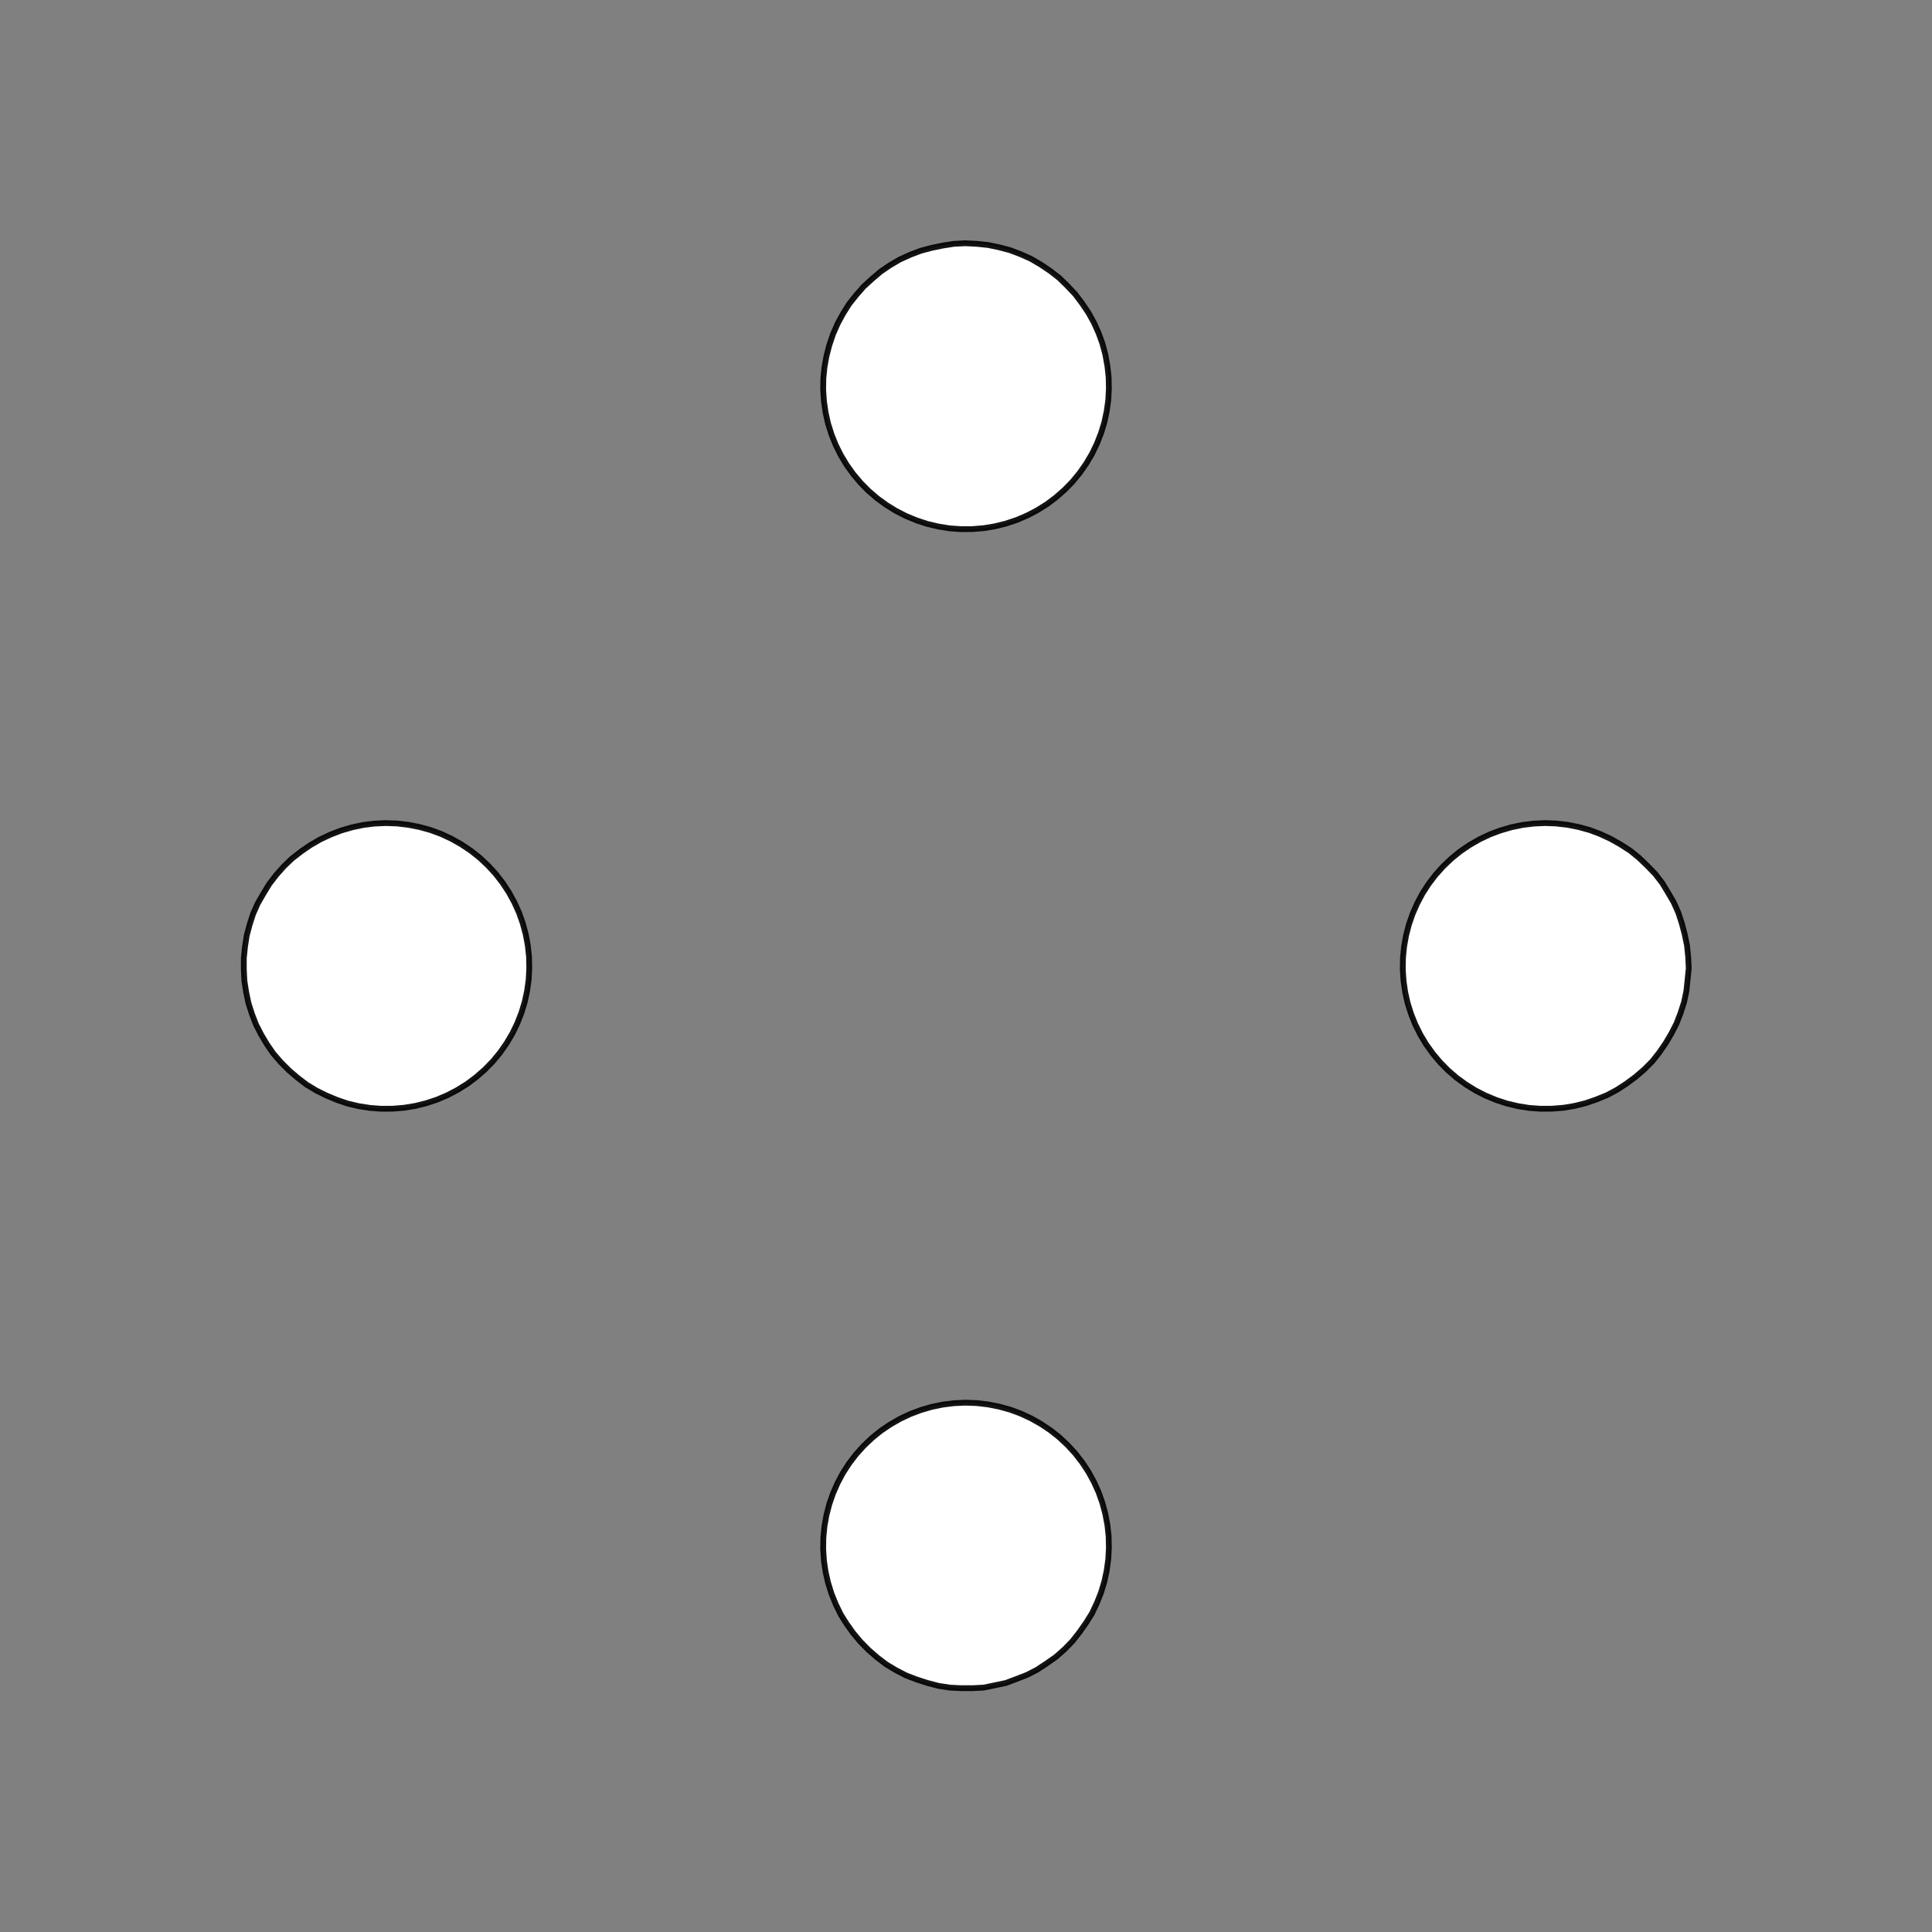 <!DOCTYPE svg>
<svg xmlns="http://www.w3.org/2000/svg" xmlns:xlink="http://www.w3.org/1999/xlink" width="1000" height="1000">
<rect width="100%" height="100%" fill="#808080" stroke="none"/>
<g transform="translate(500,500)">
<g transform="scale(3,3)">
<path stroke="rgb(0,0,0)" stroke-opacity="1" fill="rgb(255,255,255)" fill-opacity="1" d="M-1024 -976.1 L-1024 -978 L-1024 -980 L-1024 -981.9 L-1024 -983.9 L-1024 -985.8 L-1024 -987.7 L-1024 -989.7 L-1024 -991.6 L-1024 -993.5 L-1024 -995.5 L-1024 -997.4 L-1024 -999.3 L-1024 -1001 L-1024 -1003 L-1024 -1005 L-1024 -1007 L-1024 -1009 L-1024 -1011 L-1024 -1013 L-1024 -1015 L-1024 -1017 L-1024 -1019 L-1024 -1021 L-1024 -1023 L-1024 -1025 L-1022 -1025 L-1020 -1025 L-1019 -1025 L-1017 -1025 L-1015 -1025 L-1013 -1025 L-1011 -1025 L-1009 -1025 L-1007 -1025 L-1005 -1025 L-1003 -1025 L-1001 -1025 L-999.2 -1025 L-997.3 -1025 L-995.3 -1025 L-993.4 -1025 L-991.4 -1025 L-989.5 -1025 L-987.6 -1025 L-985.6 -1025 L-983.7 -1025 L-981.8 -1025 L-979.8 -1025 L-977.9 -1025 L-975.9 -1025 L-975.9 -1023 L-975.9 -1021 L-975.9 -1019 L-975.9 -1017 L-975.9 -1015 L-975.9 -1013 L-975.9 -1011 L-975.8 -1009 L-975.8 -1007 L-975.8 -1005 L-975.8 -1004 L-975.8 -1002 L-975.8 -999.7 L-975.8 -997.7 L-975.8 -995.8 L-975.7 -993.9 L-975.7 -991.9 L-975.7 -990 L-975.7 -988 L-975.7 -986.1 L-975.7 -984.2 L-975.7 -982.2 L-975.7 -980.3 L-975.6 -978.4 L-975.6 -976.4 L-977.6 -976.4 L-979.5 -976.4 L-981.4 -976.4 L-983.4 -976.4 L-985.3 -976.4 L-987.2 -976.4 L-989.2 -976.3 L-991.1 -976.3 L-993.1 -976.3 L-995 -976.3 L-996.9 -976.3 L-998.9 -976.3 L-1001 -976.3 L-1003 -976.2 L-1005 -976.2 L-1007 -976.2 L-1009 -976.2 L-1010 -976.2 L-1012 -976.2 L-1014 -976.2 L-1016 -976.2 L-1018 -976.1 L-1020 -976.1 L-1022 -976.1 L-1024 -976.1 Z " />
<path stroke="rgb(0,0,0)" stroke-opacity="0.924" fill="rgb(255,255,255)" fill-opacity="1" d="M-175.3 -299.6 L-175.5 -297.7 L-175.7 -295.7 L-176.1 -293.8 L-176.7 -291.9 L-177.4 -290.1 L-178.3 -288.3 L-179.3 -286.7 L-180.4 -285.1 L-181.6 -283.5 L-183 -282.1 L-184.5 -280.8 L-186.1 -279.7 L-187.7 -278.6 L-189.4 -277.7 L-191.3 -277 L-193.1 -276.3 L-195 -275.9 L-196.9 -275.5 L-198.9 -275.4 L-200.9 -275.4 L-202.8 -275.5 L-204.8 -275.8 L-206.7 -276.3 L-208.5 -276.9 L-210.3 -277.6 L-212.1 -278.5 L-213.8 -279.5 L-215.3 -280.7 L-216.8 -282 L-218.2 -283.4 L-219.5 -284.9 L-220.6 -286.5 L-221.6 -288.1 L-222.5 -289.9 L-223.2 -291.7 L-223.8 -293.6 L-224.2 -295.5 L-224.5 -297.4 L-224.6 -299.4 L-224.6 -301.4 L-224.4 -303.3 L-224.1 -305.2 L-223.6 -307.1 L-223 -309 L-222.2 -310.8 L-221.2 -312.5 L-220.2 -314.2 L-219 -315.7 L-217.7 -317.2 L-216.3 -318.5 L-214.7 -319.8 L-213.1 -320.9 L-211.4 -321.9 L-209.6 -322.7 L-207.8 -323.4 L-205.9 -323.9 L-204 -324.3 L-202.1 -324.6 L-200.1 -324.7 L-198.2 -324.6 L-196.2 -324.4 L-194.3 -324 L-192.4 -323.5 L-190.6 -322.8 L-188.8 -322 L-187.1 -321 L-185.4 -319.9 L-183.9 -318.7 L-182.5 -317.3 L-181.1 -315.9 L-179.9 -314.3 L-178.9 -312.7 L-177.9 -311 L-177.1 -309.2 L-176.5 -307.4 L-176 -305.5 L-175.6 -303.5 L-175.4 -301.6 L-175.3 -299.6 Z " />
<path stroke="rgb(0,0,0)" stroke-opacity="1" fill="rgb(255,255,255)" fill-opacity="1" d="M-816.8 -974.2 L-817.2 -975.9 L-817.6 -977.6 L-818 -979.4 L-818.4 -981.1 L-818.7 -982.8 L-819.1 -984.5 L-819.5 -986.3 L-819.9 -988 L-820.3 -989.7 L-820.7 -991.4 L-821 -993.1 L-821.4 -994.9 L-821.8 -996.6 L-822.2 -998.3 L-822.6 -1000 L-822.9 -1002 L-823.3 -1003 L-823.7 -1005 L-824.1 -1007 L-824.5 -1009 L-824.8 -1010 L-825.2 -1012 L-825.6 -1014 L-826 -1016 L-826.4 -1017 L-824.6 -1018 L-822.9 -1018 L-821.2 -1018 L-819.5 -1019 L-817.8 -1019 L-816 -1020 L-814.3 -1020 L-812.6 -1020 L-810.9 -1021 L-809.1 -1021 L-807.4 -1021 L-805.7 -1022 L-804 -1022 L-802.2 -1023 L-800.5 -1023 L-798.8 -1023 L-797.1 -1024 L-795.4 -1024 L-793.6 -1025 L-791.9 -1025 L-790.2 -1025 L-788.5 -1026 L-786.7 -1026 L-785 -1026 L-783.3 -1027 L-782.9 -1025 L-782.5 -1023 L-782.1 -1022 L-781.8 -1020 L-781.4 -1018 L-781 -1016 L-780.6 -1015 L-780.2 -1013 L-779.9 -1011 L-779.5 -1010 L-779.1 -1008 L-778.7 -1006 L-778.3 -1004 L-778 -1003 L-777.6 -1001 L-777.2 -999.2 L-776.8 -997.5 L-776.4 -995.8 L-776.1 -994.1 L-775.7 -992.3 L-775.3 -990.6 L-774.9 -988.9 L-774.5 -987.2 L-774.1 -985.4 L-773.8 -983.7 L-775.5 -983.3 L-777.2 -983 L-778.9 -982.6 L-780.7 -982.2 L-782.4 -981.8 L-784.1 -981.4 L-785.8 -981.1 L-787.5 -980.7 L-789.3 -980.3 L-791 -979.9 L-792.7 -979.5 L-794.4 -979.1 L-796.2 -978.8 L-797.9 -978.4 L-799.6 -978 L-801.3 -977.6 L-803.1 -977.2 L-804.8 -976.9 L-806.5 -976.5 L-808.2 -976.1 L-809.9 -975.7 L-811.7 -975.3 L-813.4 -975 L-815.1 -974.6 L-816.8 -974.2 Z " />
<path stroke="rgb(0,0,0)" stroke-opacity="0.924" fill="rgb(255,255,255)" fill-opacity="1" d="M24.65 -299.6 L24.55 -297.7 L24.28 -295.7 L23.87 -293.8 L23.3 -291.9 L22.58 -290.1 L21.73 -288.3 L20.73 -286.7 L19.61 -285.1 L18.36 -283.5 L16.99 -282.1 L15.52 -280.8 L13.95 -279.7 L12.29 -278.6 L10.55 -277.7 L8.746 -277 L6.887 -276.3 L4.985 -275.9 L3.051 -275.5 L1.098 -275.4 L-0.862 -275.4 L-2.817 -275.5 L-4.754 -275.8 L-6.661 -276.3 L-8.525 -276.9 L-10.34 -277.6 L-12.08 -278.5 L-13.75 -279.5 L-15.33 -280.7 L-16.82 -282 L-18.2 -283.4 L-19.46 -284.9 L-20.6 -286.5 L-21.61 -288.1 L-22.48 -289.9 L-23.21 -291.7 L-23.8 -293.6 L-24.23 -295.5 L-24.51 -297.4 L-24.64 -299.4 L-24.61 -301.4 L-24.42 -303.3 L-24.08 -305.2 L-23.59 -307.1 L-22.95 -309 L-22.16 -310.8 L-21.24 -312.5 L-20.18 -314.2 L-18.99 -315.7 L-17.68 -317.2 L-16.26 -318.5 L-14.74 -319.8 L-13.12 -320.9 L-11.42 -321.9 L-9.647 -322.7 L-7.814 -323.4 L-5.932 -323.9 L-4.012 -324.3 L-2.067 -324.6 L-0.109 -324.7 L1.85 -324.6 L3.797 -324.4 L5.72 -324 L7.608 -323.5 L9.447 -322.8 L11.23 -322 L12.93 -321 L14.56 -319.9 L16.1 -318.7 L17.53 -317.3 L18.85 -315.9 L20.05 -314.3 L21.13 -312.7 L22.07 -311 L22.88 -309.2 L23.53 -307.4 L24.04 -305.5 L24.4 -303.5 L24.61 -301.6 L24.65 -299.6 Z " />
<path stroke="rgb(0,0,0)" stroke-opacity="1" fill="rgb(255,255,255)" fill-opacity="1" d="M-599 -976.8 L-599.9 -977.7 L-600.9 -978.6 L-601.9 -979.5 L-602.9 -980.4 L-603.9 -981.3 L-604.9 -982.2 L-605.9 -983.1 L-606.9 -983.9 L-607.9 -984.8 L-608.9 -985.7 L-609.9 -986.6 L-610.9 -987.5 L-611.9 -988.4 L-612.9 -989.3 L-613.9 -990.2 L-614.9 -991.1 L-615.9 -992 L-616.9 -992.9 L-617.9 -993.8 L-618.9 -994.7 L-619.9 -995.6 L-620.9 -996.5 L-621.9 -997.4 L-622.9 -998.3 L-623.9 -999.2 L-623 -1000 L-622.1 -1001 L-621.2 -1002 L-620.3 -1003 L-619.5 -1004 L-618.6 -1005 L-617.7 -1006 L-616.8 -1007 L-615.9 -1008 L-615 -1009 L-614.1 -1010 L-613.2 -1011 L-612.3 -1012 L-611.4 -1013 L-610.5 -1014 L-609.6 -1015 L-608.7 -1016 L-607.8 -1017 L-606.9 -1018 L-606 -1019 L-605.1 -1020 L-604.2 -1021 L-603.3 -1022 L-602.4 -1023 L-601.5 -1024 L-600.5 -1023 L-599.5 -1022 L-598.5 -1021 L-597.5 -1021 L-596.5 -1020 L-595.5 -1019 L-594.5 -1018 L-593.5 -1017 L-592.5 -1016 L-591.5 -1015 L-590.6 -1014 L-589.6 -1013 L-588.6 -1013 L-587.6 -1012 L-586.6 -1011 L-585.6 -1010 L-584.6 -1009 L-583.6 -1008 L-582.6 -1007 L-581.6 -1006 L-580.6 -1005 L-579.6 -1004 L-578.6 -1004 L-577.6 -1003 L-576.6 -1002 L-577.5 -1001 L-578.4 -999.8 L-579.2 -998.8 L-580.1 -997.8 L-581 -996.8 L-581.9 -995.8 L-582.8 -994.8 L-583.7 -993.8 L-584.6 -992.8 L-585.5 -991.8 L-586.4 -990.8 L-587.3 -989.8 L-588.2 -988.8 L-589.1 -987.8 L-590 -986.8 L-590.9 -985.8 L-591.8 -984.8 L-592.7 -983.8 L-593.6 -982.8 L-594.5 -981.8 L-595.4 -980.8 L-596.3 -979.8 L-597.2 -978.8 L-598.1 -977.8 L-599 -976.8 Z " />
<path stroke="rgb(0,0,0)" stroke-opacity="0.924" fill="rgb(255,255,255)" fill-opacity="1" d="M224.7 -299.6 L224.5 -297.7 L224.3 -295.7 L223.9 -293.8 L223.3 -291.9 L222.6 -290.1 L221.7 -288.3 L220.7 -286.7 L219.6 -285.1 L218.4 -283.5 L217 -282.1 L215.5 -280.8 L213.9 -279.7 L212.3 -278.6 L210.6 -277.7 L208.7 -277 L206.9 -276.3 L205 -275.9 L203.1 -275.5 L201.1 -275.4 L199.1 -275.4 L197.2 -275.5 L195.2 -275.8 L193.3 -276.3 L191.5 -276.9 L189.7 -277.6 L187.9 -278.5 L186.2 -279.5 L184.7 -280.7 L183.2 -282 L181.8 -283.4 L180.5 -284.9 L179.4 -286.5 L178.4 -288.1 L177.5 -289.9 L176.8 -291.7 L176.2 -293.6 L175.8 -295.5 L175.5 -297.4 L175.4 -299.4 L175.4 -301.4 L175.6 -303.3 L175.9 -305.2 L176.4 -307.1 L177 -309 L177.8 -310.8 L178.8 -312.5 L179.8 -314.2 L181 -315.7 L182.3 -317.2 L183.7 -318.5 L185.3 -319.8 L186.9 -320.9 L188.6 -321.9 L190.4 -322.7 L192.2 -323.4 L194.1 -323.9 L196 -324.3 L197.9 -324.6 L199.9 -324.7 L201.8 -324.6 L203.8 -324.4 L205.7 -324 L207.6 -323.5 L209.4 -322.8 L211.2 -322 L212.9 -321 L214.6 -319.9 L216.1 -318.7 L217.5 -317.3 L218.9 -315.9 L220.1 -314.3 L221.1 -312.7 L222.1 -311 L222.9 -309.2 L223.5 -307.4 L224 -305.5 L224.4 -303.5 L224.6 -301.6 L224.7 -299.6 Z " />
<path stroke="rgb(0,0,0)" stroke-opacity="1" fill="rgb(255,255,255)" fill-opacity="1" d="M-389.8 -984.9 L-390.9 -985.1 L-391.9 -985.3 L-393 -985.5 L-394 -985.7 L-395 -985.9 L-396.1 -986.1 L-397.1 -986.3 L-398.1 -986.5 L-399.2 -986.7 L-400.2 -986.9 L-401.3 -987.1 L-402.3 -987.3 L-403.3 -987.5 L-404.4 -987.7 L-405.4 -987.9 L-406.5 -988.1 L-407.5 -988.3 L-408.5 -988.5 L-409.6 -988.7 L-410.6 -988.9 L-411.6 -989.1 L-412.7 -989.3 L-413.7 -989.5 L-414.8 -989.7 L-415.8 -989.9 L-415.6 -990.9 L-415.4 -992 L-415.2 -993 L-415 -994 L-414.8 -995.1 L-414.6 -996.1 L-414.4 -997.2 L-414.2 -998.2 L-414 -999.2 L-413.8 -1000 L-413.6 -1001 L-413.4 -1002 L-413.2 -1003 L-413 -1004 L-412.8 -1005 L-412.6 -1007 L-412.4 -1008 L-412.2 -1009 L-412 -1010 L-411.8 -1011 L-411.6 -1012 L-411.4 -1013 L-411.2 -1014 L-411 -1015 L-410.8 -1016 L-409.8 -1016 L-408.8 -1015 L-407.7 -1015 L-406.7 -1015 L-405.6 -1015 L-404.6 -1015 L-403.6 -1014 L-402.5 -1014 L-401.5 -1014 L-400.4 -1014 L-399.4 -1014 L-398.4 -1013 L-397.3 -1013 L-396.3 -1013 L-395.3 -1013 L-394.2 -1013 L-393.2 -1012 L-392.1 -1012 L-391.1 -1012 L-390.1 -1012 L-389 -1012 L-388 -1011 L-387 -1011 L-385.9 -1011 L-384.9 -1011 L-385.1 -1010 L-385.3 -1009 L-385.5 -1008 L-385.7 -1007 L-385.9 -1006 L-386.1 -1005 L-386.3 -1004 L-386.5 -1003 L-386.7 -1002 L-386.9 -1000 L-387.1 -999.5 L-387.3 -998.4 L-387.5 -997.4 L-387.7 -996.3 L-387.9 -995.3 L-388.1 -994.3 L-388.3 -993.2 L-388.5 -992.2 L-388.7 -991.2 L-388.8 -990.1 L-389 -989.1 L-389.2 -988 L-389.4 -987 L-389.6 -986 L-389.8 -984.9 Z " />
<path stroke="rgb(0,0,0)" stroke-opacity="0.924" fill="rgb(255,255,255)" fill-opacity="1" d="M-275.3 -199.6 L-275.5 -197.7 L-275.7 -195.7 L-276.1 -193.8 L-276.7 -191.9 L-277.4 -190.1 L-278.3 -188.3 L-279.3 -186.7 L-280.4 -185.1 L-281.6 -183.5 L-283 -182.1 L-284.5 -180.8 L-286.1 -179.7 L-287.7 -178.6 L-289.4 -177.7 L-291.3 -177 L-293.1 -176.3 L-295 -175.9 L-296.9 -175.5 L-298.9 -175.4 L-300.9 -175.4 L-302.8 -175.5 L-304.8 -175.8 L-306.7 -176.3 L-308.5 -176.9 L-310.3 -177.6 L-312.1 -178.5 L-313.8 -179.5 L-315.3 -180.7 L-316.8 -182 L-318.2 -183.4 L-319.5 -184.9 L-320.6 -186.5 L-321.6 -188.1 L-322.5 -189.9 L-323.2 -191.7 L-323.8 -193.6 L-324.2 -195.5 L-324.5 -197.4 L-324.6 -199.4 L-324.6 -201.4 L-324.4 -203.3 L-324.1 -205.2 L-323.6 -207.1 L-323 -209 L-322.2 -210.8 L-321.2 -212.5 L-320.2 -214.2 L-319 -215.7 L-317.7 -217.2 L-316.3 -218.5 L-314.7 -219.8 L-313.1 -220.9 L-311.4 -221.9 L-309.6 -222.7 L-307.8 -223.4 L-305.9 -223.9 L-304 -224.3 L-302.1 -224.6 L-300.1 -224.7 L-298.2 -224.6 L-296.2 -224.4 L-294.3 -224 L-292.4 -223.5 L-290.6 -222.8 L-288.8 -222 L-287.1 -221 L-285.4 -219.9 L-283.9 -218.7 L-282.5 -217.3 L-281.1 -215.9 L-279.9 -214.3 L-278.9 -212.7 L-277.9 -211 L-277.1 -209.2 L-276.5 -207.4 L-276 -205.5 L-275.6 -203.5 L-275.4 -201.6 L-275.3 -199.6 Z " />
<path stroke="rgb(0,0,0)" stroke-opacity="1" fill="rgb(255,255,255)" fill-opacity="1" d="M-916.8 -874.2 L-917.2 -875.9 L-917.6 -877.6 L-918 -879.4 L-918.4 -881.1 L-918.7 -882.8 L-919.1 -884.5 L-919.5 -886.3 L-919.9 -888 L-920.3 -889.7 L-920.7 -891.4 L-921 -893.1 L-921.4 -894.9 L-921.8 -896.6 L-922.2 -898.3 L-922.6 -900 L-922.9 -901.8 L-923.3 -903.5 L-923.7 -905.2 L-924.1 -906.9 L-924.5 -908.7 L-924.8 -910.4 L-925.2 -912.1 L-925.6 -913.8 L-926 -915.5 L-926.4 -917.3 L-924.6 -917.6 L-922.9 -918 L-921.2 -918.4 L-919.5 -918.8 L-917.8 -919.2 L-916 -919.6 L-914.3 -919.9 L-912.6 -920.3 L-910.9 -920.7 L-909.1 -921.1 L-907.4 -921.5 L-905.7 -921.8 L-904 -922.2 L-902.2 -922.6 L-900.5 -923 L-898.8 -923.4 L-897.1 -923.7 L-895.4 -924.1 L-893.6 -924.5 L-891.9 -924.9 L-890.2 -925.3 L-888.5 -925.7 L-886.7 -926 L-885 -926.4 L-883.3 -926.8 L-882.9 -925.1 L-882.5 -923.3 L-882.1 -921.6 L-881.8 -919.9 L-881.4 -918.2 L-881 -916.5 L-880.6 -914.7 L-880.2 -913 L-879.9 -911.3 L-879.5 -909.6 L-879.1 -907.8 L-878.7 -906.1 L-878.3 -904.4 L-878 -902.7 L-877.6 -900.9 L-877.2 -899.2 L-876.8 -897.5 L-876.4 -895.8 L-876.1 -894.1 L-875.7 -892.3 L-875.3 -890.6 L-874.9 -888.9 L-874.5 -887.2 L-874.1 -885.4 L-873.8 -883.7 L-875.5 -883.3 L-877.2 -883 L-878.9 -882.6 L-880.7 -882.2 L-882.4 -881.8 L-884.1 -881.4 L-885.8 -881.1 L-887.5 -880.7 L-889.3 -880.3 L-891 -879.9 L-892.7 -879.5 L-894.4 -879.1 L-896.2 -878.8 L-897.9 -878.4 L-899.6 -878 L-901.3 -877.6 L-903.1 -877.2 L-904.8 -876.9 L-906.5 -876.5 L-908.2 -876.1 L-909.9 -875.7 L-911.7 -875.3 L-913.4 -875 L-915.1 -874.6 L-916.8 -874.2 Z " />
<path stroke="rgb(0,0,0)" stroke-opacity="0.924" fill="rgb(255,255,255)" fill-opacity="1" d="M-75.35 -199.6 L-75.45 -197.7 L-75.72 -195.7 L-76.13 -193.8 L-76.7 -191.9 L-77.42 -190.1 L-78.27 -188.3 L-79.27 -186.7 L-80.39 -185.1 L-81.64 -183.5 L-83.01 -182.1 L-84.48 -180.8 L-86.05 -179.7 L-87.71 -178.6 L-89.45 -177.7 L-91.25 -177 L-93.11 -176.3 L-95.01 -175.9 L-96.95 -175.5 L-98.9 -175.4 L-100.9 -175.4 L-102.8 -175.5 L-104.8 -175.8 L-106.7 -176.3 L-108.5 -176.9 L-110.3 -177.6 L-112.1 -178.5 L-113.8 -179.5 L-115.3 -180.7 L-116.8 -182 L-118.2 -183.4 L-119.5 -184.9 L-120.6 -186.5 L-121.6 -188.1 L-122.5 -189.9 L-123.2 -191.7 L-123.8 -193.6 L-124.2 -195.5 L-124.5 -197.4 L-124.6 -199.4 L-124.6 -201.4 L-124.4 -203.3 L-124.1 -205.2 L-123.6 -207.1 L-123 -209 L-122.2 -210.8 L-121.2 -212.5 L-120.2 -214.2 L-119 -215.7 L-117.7 -217.2 L-116.3 -218.5 L-114.7 -219.8 L-113.1 -220.9 L-111.4 -221.9 L-109.6 -222.7 L-107.8 -223.4 L-105.9 -223.9 L-104 -224.3 L-102.1 -224.6 L-100.1 -224.7 L-98.15 -224.6 L-96.2 -224.4 L-94.28 -224 L-92.39 -223.5 L-90.55 -222.8 L-88.77 -222 L-87.07 -221 L-85.44 -219.9 L-83.9 -218.7 L-82.47 -217.3 L-81.15 -215.9 L-79.95 -214.3 L-78.87 -212.7 L-77.93 -211 L-77.12 -209.2 L-76.47 -207.4 L-75.96 -205.5 L-75.6 -203.5 L-75.39 -201.6 L-75.35 -199.6 Z " />
<path stroke="rgb(0,0,0)" stroke-opacity="1" fill="rgb(255,255,255)" fill-opacity="1" d="M-699 -876.8 L-699.9 -877.7 L-700.9 -878.6 L-701.9 -879.5 L-702.9 -880.4 L-703.9 -881.3 L-704.9 -882.2 L-705.9 -883.1 L-706.9 -883.9 L-707.9 -884.8 L-708.9 -885.7 L-709.9 -886.6 L-710.9 -887.5 L-711.9 -888.4 L-712.9 -889.3 L-713.9 -890.2 L-714.9 -891.1 L-715.9 -892 L-716.9 -892.9 L-717.9 -893.8 L-718.9 -894.7 L-719.9 -895.6 L-720.9 -896.5 L-721.9 -897.4 L-722.9 -898.3 L-723.9 -899.2 L-723 -900.2 L-722.1 -901.2 L-721.2 -902.2 L-720.3 -903.2 L-719.5 -904.2 L-718.6 -905.2 L-717.7 -906.2 L-716.8 -907.2 L-715.9 -908.2 L-715 -909.2 L-714.1 -910.2 L-713.2 -911.2 L-712.3 -912.2 L-711.4 -913.2 L-710.5 -914.2 L-709.6 -915.2 L-708.7 -916.2 L-707.8 -917.2 L-706.9 -918.2 L-706 -919.2 L-705.1 -920.2 L-704.2 -921.2 L-703.3 -922.2 L-702.4 -923.2 L-701.5 -924.1 L-700.5 -923.3 L-699.5 -922.4 L-698.5 -921.5 L-697.5 -920.6 L-696.5 -919.7 L-695.5 -918.8 L-694.5 -917.9 L-693.5 -917 L-692.5 -916.1 L-691.5 -915.2 L-690.6 -914.3 L-689.6 -913.4 L-688.6 -912.5 L-687.6 -911.6 L-686.6 -910.7 L-685.6 -909.8 L-684.6 -908.9 L-683.6 -908 L-682.6 -907.1 L-681.6 -906.2 L-680.6 -905.3 L-679.6 -904.4 L-678.6 -903.6 L-677.6 -902.7 L-676.6 -901.8 L-677.5 -900.8 L-678.4 -899.8 L-679.2 -898.8 L-680.1 -897.8 L-681 -896.8 L-681.9 -895.8 L-682.8 -894.8 L-683.7 -893.8 L-684.6 -892.8 L-685.5 -891.8 L-686.4 -890.8 L-687.3 -889.8 L-688.2 -888.8 L-689.1 -887.8 L-690 -886.8 L-690.9 -885.8 L-691.8 -884.8 L-692.7 -883.8 L-693.6 -882.8 L-694.5 -881.8 L-695.4 -880.8 L-696.3 -879.8 L-697.2 -878.8 L-698.1 -877.8 L-699 -876.8 Z " />
<path stroke="rgb(0,0,0)" stroke-opacity="0.924" fill="rgb(255,255,255)" fill-opacity="1" d="M124.7 -199.6 L124.5 -197.7 L124.3 -195.7 L123.9 -193.8 L123.3 -191.9 L122.6 -190.1 L121.7 -188.3 L120.7 -186.7 L119.6 -185.1 L118.4 -183.5 L117 -182.1 L115.5 -180.8 L113.9 -179.7 L112.3 -178.6 L110.6 -177.7 L108.7 -177 L106.9 -176.3 L105 -175.9 L103.1 -175.5 L101.1 -175.4 L99.14 -175.4 L97.18 -175.5 L95.25 -175.8 L93.34 -176.3 L91.47 -176.9 L89.66 -177.6 L87.92 -178.5 L86.25 -179.5 L84.67 -180.7 L83.18 -182 L81.8 -183.4 L80.54 -184.9 L79.4 -186.5 L78.39 -188.1 L77.52 -189.9 L76.79 -191.7 L76.2 -193.6 L75.77 -195.5 L75.49 -197.4 L75.36 -199.4 L75.39 -201.4 L75.58 -203.3 L75.92 -205.2 L76.41 -207.1 L77.05 -209 L77.84 -210.8 L78.76 -212.5 L79.82 -214.2 L81.01 -215.7 L82.32 -217.2 L83.74 -218.5 L85.26 -219.8 L86.88 -220.9 L88.58 -221.9 L90.35 -222.7 L92.19 -223.4 L94.07 -223.9 L95.99 -224.3 L97.93 -224.6 L99.89 -224.7 L101.8 -224.6 L103.8 -224.4 L105.7 -224 L107.6 -223.5 L109.4 -222.8 L111.2 -222 L112.9 -221 L114.6 -219.9 L116.1 -218.7 L117.5 -217.3 L118.9 -215.9 L120.1 -214.3 L121.1 -212.7 L122.1 -211 L122.9 -209.2 L123.5 -207.4 L124 -205.5 L124.4 -203.5 L124.6 -201.6 L124.7 -199.6 Z " />
<path stroke="rgb(0,0,0)" stroke-opacity="1" fill="rgb(255,255,255)" fill-opacity="1" d="M-489.8 -884.9 L-490.9 -885.1 L-491.9 -885.3 L-493 -885.5 L-494 -885.7 L-495 -885.9 L-496.1 -886.1 L-497.1 -886.3 L-498.1 -886.5 L-499.2 -886.7 L-500.2 -886.9 L-501.3 -887.1 L-502.3 -887.3 L-503.3 -887.5 L-504.4 -887.7 L-505.4 -887.9 L-506.5 -888.1 L-507.5 -888.3 L-508.5 -888.5 L-509.6 -888.7 L-510.6 -888.9 L-511.6 -889.1 L-512.7 -889.3 L-513.7 -889.5 L-514.8 -889.7 L-515.8 -889.9 L-515.6 -890.9 L-515.4 -892 L-515.2 -893 L-515 -894 L-514.8 -895.1 L-514.6 -896.1 L-514.4 -897.2 L-514.2 -898.2 L-514 -899.2 L-513.8 -900.3 L-513.6 -901.3 L-513.4 -902.3 L-513.2 -903.4 L-513 -904.4 L-512.8 -905.5 L-512.6 -906.5 L-512.4 -907.5 L-512.2 -908.6 L-512 -909.6 L-511.8 -910.7 L-511.6 -911.7 L-511.4 -912.7 L-511.2 -913.8 L-511 -914.8 L-510.8 -915.8 L-509.8 -915.6 L-508.8 -915.4 L-507.7 -915.2 L-506.7 -915.1 L-505.6 -914.9 L-504.6 -914.7 L-503.6 -914.5 L-502.5 -914.3 L-501.5 -914.1 L-500.4 -913.9 L-499.4 -913.7 L-498.4 -913.5 L-497.3 -913.3 L-496.3 -913.1 L-495.3 -912.9 L-494.2 -912.7 L-493.2 -912.5 L-492.1 -912.3 L-491.1 -912.1 L-490.1 -911.9 L-489 -911.7 L-488 -911.5 L-487 -911.3 L-485.9 -911.1 L-484.9 -910.9 L-485.1 -909.8 L-485.3 -908.8 L-485.5 -907.8 L-485.7 -906.7 L-485.9 -905.7 L-486.1 -904.7 L-486.3 -903.6 L-486.5 -902.6 L-486.7 -901.5 L-486.9 -900.5 L-487.1 -899.5 L-487.3 -898.4 L-487.5 -897.4 L-487.7 -896.3 L-487.9 -895.3 L-488.1 -894.3 L-488.3 -893.2 L-488.5 -892.2 L-488.7 -891.2 L-488.8 -890.1 L-489 -889.1 L-489.2 -888 L-489.4 -887 L-489.6 -886 L-489.8 -884.9 Z " />
<path stroke="rgb(0,0,0)" stroke-opacity="0.924" fill="rgb(255,255,255)" fill-opacity="1" d="M324.7 -199.6 L324.5 -197.7 L324.3 -195.7 L323.9 -193.8 L323.3 -191.9 L322.6 -190.1 L321.7 -188.3 L320.7 -186.7 L319.6 -185.1 L318.4 -183.5 L317 -182.1 L315.5 -180.8 L313.9 -179.7 L312.3 -178.6 L310.6 -177.7 L308.7 -177 L306.9 -176.3 L305 -175.9 L303.1 -175.5 L301.1 -175.4 L299.1 -175.4 L297.2 -175.5 L295.2 -175.8 L293.3 -176.3 L291.5 -176.9 L289.7 -177.6 L287.9 -178.5 L286.2 -179.5 L284.7 -180.7 L283.2 -182 L281.8 -183.4 L280.5 -184.9 L279.4 -186.5 L278.4 -188.1 L277.5 -189.9 L276.8 -191.7 L276.2 -193.6 L275.8 -195.5 L275.5 -197.4 L275.4 -199.4 L275.4 -201.4 L275.6 -203.3 L275.9 -205.2 L276.4 -207.1 L277 -209 L277.8 -210.8 L278.8 -212.5 L279.8 -214.2 L281 -215.7 L282.3 -217.2 L283.7 -218.5 L285.3 -219.8 L286.9 -220.9 L288.6 -221.9 L290.4 -222.7 L292.2 -223.4 L294.1 -223.9 L296 -224.3 L297.9 -224.6 L299.9 -224.7 L301.8 -224.6 L303.8 -224.4 L305.7 -224 L307.6 -223.5 L309.4 -222.8 L311.2 -222 L312.9 -221 L314.6 -219.9 L316.1 -218.7 L317.5 -217.3 L318.9 -215.9 L320.1 -214.3 L321.1 -212.7 L322.1 -211 L322.9 -209.2 L323.5 -207.4 L324 -205.5 L324.4 -203.5 L324.6 -201.6 L324.7 -199.6 Z " />
<path stroke="rgb(0,0,0)" stroke-opacity="1" fill="rgb(255,255,255)" fill-opacity="1" d="M-1017 -774.2 L-1017 -775.9 L-1018 -777.6 L-1018 -779.4 L-1018 -781.1 L-1019 -782.8 L-1019 -784.5 L-1020 -786.3 L-1020 -788 L-1020 -789.7 L-1021 -791.4 L-1021 -793.1 L-1021 -794.9 L-1022 -796.6 L-1022 -798.3 L-1023 -800 L-1023 -801.8 L-1023 -803.5 L-1024 -805.2 L-1024 -806.9 L-1024 -808.7 L-1025 -810.4 L-1025 -812.1 L-1026 -813.8 L-1026 -815.5 L-1026 -817.3 L-1025 -817.6 L-1023 -818 L-1021 -818.4 L-1019 -818.8 L-1018 -819.2 L-1016 -819.6 L-1014 -819.9 L-1013 -820.3 L-1011 -820.7 L-1009 -821.1 L-1007 -821.5 L-1006 -821.8 L-1004 -822.2 L-1002 -822.6 L-1001 -823 L-998.8 -823.4 L-997.1 -823.7 L-995.4 -824.1 L-993.6 -824.5 L-991.9 -824.9 L-990.2 -825.3 L-988.5 -825.7 L-986.7 -826 L-985 -826.4 L-983.3 -826.8 L-982.9 -825.1 L-982.5 -823.3 L-982.1 -821.6 L-981.8 -819.9 L-981.4 -818.2 L-981 -816.5 L-980.6 -814.7 L-980.2 -813 L-979.9 -811.3 L-979.5 -809.6 L-979.1 -807.8 L-978.7 -806.1 L-978.3 -804.4 L-978 -802.7 L-977.6 -800.9 L-977.2 -799.2 L-976.8 -797.5 L-976.4 -795.8 L-976.1 -794.1 L-975.7 -792.3 L-975.3 -790.6 L-974.9 -788.9 L-974.5 -787.2 L-974.1 -785.4 L-973.8 -783.7 L-975.5 -783.3 L-977.2 -783 L-978.9 -782.6 L-980.7 -782.2 L-982.4 -781.8 L-984.1 -781.4 L-985.8 -781.1 L-987.5 -780.7 L-989.3 -780.3 L-991 -779.9 L-992.7 -779.5 L-994.4 -779.1 L-996.2 -778.8 L-997.9 -778.4 L-999.6 -778 L-1001 -777.6 L-1003 -777.2 L-1005 -776.9 L-1007 -776.5 L-1008 -776.1 L-1010 -775.7 L-1012 -775.3 L-1013 -775 L-1015 -774.6 L-1017 -774.2 Z " />
<path stroke="rgb(0,0,0)" stroke-opacity="0.924" fill="rgb(255,255,255)" fill-opacity="1" d="M-175.3 -99.63 L-175.5 -97.67 L-175.7 -95.73 L-176.1 -93.81 L-176.7 -91.94 L-177.4 -90.11 L-178.3 -88.35 L-179.3 -86.66 L-180.4 -85.06 L-181.6 -83.54 L-183 -82.14 L-184.5 -80.85 L-186.1 -79.67 L-187.7 -78.63 L-189.4 -77.72 L-191.3 -76.95 L-193.1 -76.33 L-195 -75.86 L-196.9 -75.54 L-198.9 -75.38 L-200.9 -75.37 L-202.8 -75.51 L-204.8 -75.82 L-206.7 -76.27 L-208.5 -76.88 L-210.3 -77.63 L-212.1 -78.52 L-213.8 -79.55 L-215.3 -80.7 L-216.8 -81.98 L-218.2 -83.38 L-219.5 -84.88 L-220.6 -86.47 L-221.6 -88.15 L-222.5 -89.9 L-223.2 -91.72 L-223.8 -93.59 L-224.2 -95.51 L-224.5 -97.45 L-224.6 -99.4 L-224.6 -101.4 L-224.4 -103.3 L-224.1 -105.2 L-223.6 -107.1 L-223 -109 L-222.2 -110.8 L-221.2 -112.5 L-220.2 -114.2 L-219 -115.7 L-217.7 -117.2 L-216.3 -118.5 L-214.7 -119.8 L-213.1 -120.9 L-211.4 -121.9 L-209.6 -122.7 L-207.8 -123.4 L-205.9 -123.9 L-204 -124.3 L-202.1 -124.6 L-200.1 -124.7 L-198.2 -124.6 L-196.2 -124.4 L-194.3 -124 L-192.4 -123.5 L-190.6 -122.8 L-188.8 -122 L-187.1 -121 L-185.4 -119.9 L-183.9 -118.7 L-182.5 -117.3 L-181.1 -115.9 L-179.9 -114.3 L-178.9 -112.7 L-177.9 -111 L-177.1 -109.2 L-176.5 -107.4 L-176 -105.5 L-175.6 -103.5 L-175.4 -101.6 L-175.3 -99.63 Z " />
<path stroke="rgb(0,0,0)" stroke-opacity="1" fill="rgb(255,255,255)" fill-opacity="1" d="M-799 -776.8 L-799.9 -777.7 L-800.9 -778.6 L-801.9 -779.5 L-802.9 -780.4 L-803.9 -781.3 L-804.9 -782.2 L-805.9 -783.1 L-806.9 -783.9 L-807.9 -784.8 L-808.9 -785.7 L-809.9 -786.6 L-810.9 -787.5 L-811.9 -788.4 L-812.9 -789.3 L-813.9 -790.2 L-814.9 -791.1 L-815.9 -792 L-816.9 -792.9 L-817.9 -793.8 L-818.9 -794.7 L-819.9 -795.6 L-820.9 -796.5 L-821.9 -797.4 L-822.9 -798.3 L-823.9 -799.2 L-823 -800.2 L-822.1 -801.2 L-821.2 -802.2 L-820.3 -803.2 L-819.5 -804.2 L-818.6 -805.2 L-817.7 -806.2 L-816.8 -807.2 L-815.9 -808.2 L-815 -809.2 L-814.1 -810.2 L-813.2 -811.2 L-812.3 -812.2 L-811.4 -813.2 L-810.5 -814.2 L-809.6 -815.2 L-808.7 -816.2 L-807.8 -817.2 L-806.9 -818.2 L-806 -819.2 L-805.1 -820.2 L-804.2 -821.2 L-803.3 -822.2 L-802.4 -823.2 L-801.5 -824.1 L-800.5 -823.3 L-799.5 -822.4 L-798.5 -821.5 L-797.5 -820.6 L-796.5 -819.7 L-795.5 -818.8 L-794.5 -817.9 L-793.5 -817 L-792.5 -816.1 L-791.5 -815.2 L-790.6 -814.3 L-789.6 -813.4 L-788.6 -812.5 L-787.6 -811.6 L-786.6 -810.7 L-785.6 -809.8 L-784.6 -808.9 L-783.6 -808 L-782.6 -807.1 L-781.6 -806.2 L-780.6 -805.3 L-779.6 -804.4 L-778.6 -803.6 L-777.6 -802.7 L-776.6 -801.8 L-777.5 -800.8 L-778.4 -799.8 L-779.2 -798.8 L-780.1 -797.8 L-781 -796.8 L-781.9 -795.8 L-782.8 -794.8 L-783.7 -793.8 L-784.6 -792.8 L-785.5 -791.8 L-786.4 -790.8 L-787.3 -789.8 L-788.2 -788.8 L-789.1 -787.8 L-790 -786.8 L-790.9 -785.8 L-791.8 -784.8 L-792.7 -783.8 L-793.6 -782.8 L-794.5 -781.8 L-795.4 -780.8 L-796.3 -779.8 L-797.2 -778.8 L-798.1 -777.8 L-799 -776.8 Z " />
<path stroke="rgb(0,0,0)" stroke-opacity="0.924" fill="rgb(255,255,255)" fill-opacity="1" d="M24.65 -99.63 L24.55 -97.67 L24.28 -95.73 L23.87 -93.81 L23.3 -91.94 L22.58 -90.11 L21.73 -88.35 L20.73 -86.66 L19.61 -85.06 L18.36 -83.54 L16.99 -82.14 L15.52 -80.85 L13.95 -79.67 L12.29 -78.63 L10.55 -77.72 L8.746 -76.95 L6.887 -76.33 L4.985 -75.86 L3.051 -75.54 L1.098 -75.38 L-0.862 -75.37 L-2.817 -75.51 L-4.754 -75.82 L-6.661 -76.27 L-8.525 -76.88 L-10.34 -77.63 L-12.08 -78.52 L-13.75 -79.55 L-15.33 -80.7 L-16.82 -81.98 L-18.2 -83.38 L-19.46 -84.88 L-20.6 -86.47 L-21.61 -88.15 L-22.48 -89.9 L-23.21 -91.72 L-23.8 -93.59 L-24.23 -95.51 L-24.51 -97.45 L-24.64 -99.4 L-24.61 -101.4 L-24.42 -103.3 L-24.08 -105.2 L-23.59 -107.1 L-22.95 -109 L-22.16 -110.8 L-21.24 -112.5 L-20.18 -114.2 L-18.99 -115.7 L-17.68 -117.2 L-16.26 -118.5 L-14.74 -119.8 L-13.12 -120.9 L-11.42 -121.9 L-9.647 -122.7 L-7.814 -123.4 L-5.932 -123.9 L-4.012 -124.3 L-2.067 -124.6 L-0.109 -124.7 L1.85 -124.6 L3.797 -124.4 L5.72 -124 L7.608 -123.5 L9.447 -122.8 L11.23 -122 L12.93 -121 L14.56 -119.9 L16.1 -118.7 L17.53 -117.3 L18.85 -115.9 L20.05 -114.3 L21.13 -112.7 L22.07 -111 L22.88 -109.2 L23.53 -107.4 L24.04 -105.5 L24.4 -103.5 L24.61 -101.6 L24.65 -99.63 Z " />
<path stroke="rgb(0,0,0)" stroke-opacity="1" fill="rgb(255,255,255)" fill-opacity="1" d="M-589.8 -784.9 L-590.9 -785.1 L-591.9 -785.3 L-593 -785.5 L-594 -785.7 L-595 -785.9 L-596.1 -786.1 L-597.1 -786.3 L-598.1 -786.5 L-599.2 -786.7 L-600.2 -786.9 L-601.3 -787.1 L-602.3 -787.3 L-603.3 -787.5 L-604.4 -787.7 L-605.4 -787.9 L-606.5 -788.1 L-607.5 -788.3 L-608.5 -788.5 L-609.6 -788.7 L-610.6 -788.9 L-611.6 -789.1 L-612.7 -789.3 L-613.7 -789.5 L-614.8 -789.7 L-615.8 -789.9 L-615.6 -790.9 L-615.4 -792 L-615.2 -793 L-615 -794 L-614.8 -795.1 L-614.6 -796.1 L-614.4 -797.2 L-614.2 -798.2 L-614 -799.2 L-613.8 -800.3 L-613.6 -801.3 L-613.4 -802.3 L-613.2 -803.4 L-613 -804.4 L-612.8 -805.5 L-612.6 -806.5 L-612.4 -807.5 L-612.2 -808.6 L-612 -809.6 L-611.8 -810.7 L-611.6 -811.7 L-611.4 -812.7 L-611.2 -813.8 L-611 -814.8 L-610.8 -815.8 L-609.8 -815.6 L-608.8 -815.4 L-607.7 -815.2 L-606.7 -815.1 L-605.6 -814.9 L-604.6 -814.7 L-603.6 -814.5 L-602.5 -814.3 L-601.5 -814.1 L-600.4 -813.9 L-599.4 -813.7 L-598.4 -813.5 L-597.3 -813.3 L-596.3 -813.1 L-595.3 -812.9 L-594.2 -812.7 L-593.2 -812.5 L-592.1 -812.3 L-591.1 -812.1 L-590.1 -811.9 L-589 -811.7 L-588 -811.5 L-587 -811.3 L-585.9 -811.1 L-584.9 -810.9 L-585.1 -809.8 L-585.3 -808.8 L-585.5 -807.8 L-585.7 -806.7 L-585.9 -805.7 L-586.1 -804.7 L-586.3 -803.6 L-586.5 -802.6 L-586.7 -801.5 L-586.9 -800.5 L-587.1 -799.5 L-587.3 -798.4 L-587.5 -797.4 L-587.7 -796.3 L-587.9 -795.3 L-588.1 -794.3 L-588.3 -793.2 L-588.5 -792.2 L-588.7 -791.2 L-588.8 -790.1 L-589 -789.1 L-589.2 -788 L-589.4 -787 L-589.6 -786 L-589.8 -784.9 Z " />
<path stroke="rgb(0,0,0)" stroke-opacity="0.924" fill="rgb(255,255,255)" fill-opacity="1" d="M224.7 -99.63 L224.5 -97.67 L224.3 -95.73 L223.9 -93.81 L223.3 -91.94 L222.6 -90.11 L221.7 -88.35 L220.7 -86.66 L219.6 -85.06 L218.4 -83.54 L217 -82.14 L215.5 -80.85 L213.9 -79.67 L212.3 -78.63 L210.6 -77.72 L208.7 -76.95 L206.9 -76.33 L205 -75.86 L203.1 -75.54 L201.1 -75.38 L199.1 -75.37 L197.2 -75.51 L195.2 -75.82 L193.3 -76.27 L191.5 -76.88 L189.7 -77.63 L187.9 -78.52 L186.2 -79.55 L184.7 -80.7 L183.2 -81.98 L181.8 -83.38 L180.5 -84.88 L179.4 -86.47 L178.4 -88.15 L177.5 -89.9 L176.8 -91.72 L176.2 -93.59 L175.8 -95.51 L175.5 -97.45 L175.4 -99.4 L175.4 -101.4 L175.6 -103.3 L175.9 -105.2 L176.4 -107.1 L177 -109 L177.8 -110.8 L178.8 -112.5 L179.8 -114.2 L181 -115.7 L182.3 -117.2 L183.7 -118.5 L185.3 -119.8 L186.9 -120.9 L188.6 -121.9 L190.4 -122.7 L192.2 -123.4 L194.1 -123.9 L196 -124.3 L197.9 -124.6 L199.9 -124.7 L201.8 -124.6 L203.8 -124.4 L205.7 -124 L207.6 -123.5 L209.4 -122.8 L211.2 -122 L212.9 -121 L214.6 -119.9 L216.1 -118.7 L217.5 -117.3 L218.9 -115.9 L220.1 -114.3 L221.1 -112.7 L222.1 -111 L222.9 -109.2 L223.5 -107.4 L224 -105.5 L224.4 -103.5 L224.6 -101.6 L224.7 -99.63 Z " />
<path stroke="rgb(0,0,0)" stroke-opacity="1" fill="rgb(255,255,255)" fill-opacity="1" d="M-388.4 -787.8 L-389.4 -787.8 L-390.3 -787.8 L-391.3 -787.8 L-392.3 -787.9 L-393.3 -787.9 L-394.3 -787.9 L-395.3 -787.9 L-396.2 -788 L-397.2 -788 L-398.2 -788 L-399.2 -788 L-400.2 -788.1 L-401.2 -788.1 L-402.1 -788.1 L-403.1 -788.1 L-404.1 -788.2 L-405.1 -788.2 L-406.1 -788.2 L-407.1 -788.2 L-408 -788.3 L-409 -788.3 L-410 -788.3 L-411 -788.3 L-412 -788.4 L-413 -788.4 L-412.9 -789.4 L-412.9 -790.3 L-412.9 -791.3 L-412.9 -792.3 L-412.8 -793.3 L-412.8 -794.3 L-412.8 -795.3 L-412.8 -796.2 L-412.7 -797.2 L-412.7 -798.2 L-412.7 -799.2 L-412.7 -800.2 L-412.6 -801.2 L-412.6 -802.1 L-412.6 -803.1 L-412.6 -804.1 L-412.5 -805.1 L-412.5 -806.1 L-412.5 -807.1 L-412.5 -808 L-412.4 -809 L-412.4 -810 L-412.4 -811 L-412.4 -812 L-412.3 -813 L-411.3 -812.9 L-410.4 -812.9 L-409.4 -812.9 L-408.4 -812.9 L-407.4 -812.8 L-406.4 -812.8 L-405.4 -812.8 L-404.5 -812.8 L-403.5 -812.7 L-402.5 -812.7 L-401.5 -812.7 L-400.5 -812.7 L-399.5 -812.6 L-398.6 -812.6 L-397.6 -812.6 L-396.6 -812.6 L-395.6 -812.5 L-394.6 -812.5 L-393.6 -812.5 L-392.7 -812.5 L-391.7 -812.4 L-390.7 -812.4 L-389.7 -812.4 L-388.7 -812.4 L-387.8 -812.3 L-387.8 -811.4 L-387.8 -810.4 L-387.8 -809.4 L-387.9 -808.4 L-387.9 -807.4 L-387.9 -806.4 L-387.9 -805.5 L-387.9 -804.5 L-388 -803.5 L-388 -802.5 L-388 -801.5 L-388 -800.5 L-388.1 -799.6 L-388.1 -798.6 L-388.1 -797.6 L-388.1 -796.6 L-388.2 -795.6 L-388.2 -794.6 L-388.2 -793.7 L-388.2 -792.7 L-388.3 -791.7 L-388.3 -790.7 L-388.3 -789.7 L-388.3 -788.7 L-388.4 -787.8 Z " />
<path stroke="rgb(0,0,0)" stroke-opacity="0.924" fill="rgb(255,255,255)" fill-opacity="1" d="M-275.3 0.372 L-275.5 2.329 L-275.7 4.272 L-276.1 6.187 L-276.7 8.063 L-277.4 9.889 L-278.3 11.65 L-279.3 13.34 L-280.4 14.94 L-281.6 16.46 L-283 17.86 L-284.5 19.15 L-286.1 20.33 L-287.7 21.37 L-289.4 22.28 L-291.3 23.05 L-293.1 23.67 L-295 24.14 L-296.9 24.46 L-298.9 24.62 L-300.9 24.63 L-302.8 24.49 L-304.8 24.18 L-306.7 23.73 L-308.5 23.12 L-310.3 22.37 L-312.1 21.48 L-313.8 20.45 L-315.3 19.3 L-316.8 18.02 L-318.2 16.62 L-319.5 15.12 L-320.6 13.53 L-321.6 11.85 L-322.5 10.1 L-323.2 8.277 L-323.8 6.406 L-324.2 4.495 L-324.5 2.555 L-324.6 0.599 L-324.6 -1.361 L-324.4 -3.312 L-324.1 -5.243 L-323.6 -7.14 L-323 -8.992 L-322.2 -10.79 L-321.2 -12.52 L-320.2 -14.16 L-319 -15.72 L-317.7 -17.18 L-316.3 -18.53 L-314.7 -19.77 L-313.1 -20.87 L-311.4 -21.85 L-309.6 -22.69 L-307.8 -23.38 L-305.9 -23.93 L-304 -24.33 L-302.1 -24.57 L-300.1 -24.66 L-298.2 -24.59 L-296.2 -24.36 L-294.3 -23.98 L-292.4 -23.46 L-290.6 -22.78 L-288.8 -21.95 L-287.1 -20.99 L-285.4 -19.9 L-283.9 -18.68 L-282.5 -17.34 L-281.1 -15.9 L-279.9 -14.35 L-278.9 -12.71 L-277.9 -10.99 L-277.1 -9.203 L-276.5 -7.357 L-276 -5.464 L-275.6 -3.537 L-275.4 -1.588 L-275.3 0.372 Z " />
<path stroke="rgb(0,0,0)" stroke-opacity="1" fill="rgb(255,255,255)" fill-opacity="1" d="M-899 -676.8 L-899.9 -677.7 L-900.9 -678.6 L-901.9 -679.5 L-902.9 -680.4 L-903.9 -681.3 L-904.9 -682.2 L-905.9 -683.1 L-906.9 -683.9 L-907.9 -684.8 L-908.9 -685.7 L-909.9 -686.6 L-910.9 -687.5 L-911.9 -688.4 L-912.9 -689.3 L-913.9 -690.2 L-914.9 -691.1 L-915.9 -692 L-916.9 -692.9 L-917.9 -693.8 L-918.9 -694.7 L-919.9 -695.6 L-920.9 -696.5 L-921.9 -697.4 L-922.9 -698.3 L-923.9 -699.2 L-923 -700.2 L-922.1 -701.2 L-921.2 -702.2 L-920.3 -703.2 L-919.5 -704.2 L-918.6 -705.2 L-917.7 -706.2 L-916.8 -707.2 L-915.9 -708.2 L-915 -709.2 L-914.1 -710.2 L-913.2 -711.2 L-912.3 -712.2 L-911.4 -713.2 L-910.5 -714.2 L-909.6 -715.2 L-908.7 -716.2 L-907.8 -717.2 L-906.9 -718.2 L-906 -719.2 L-905.1 -720.2 L-904.2 -721.2 L-903.3 -722.2 L-902.4 -723.2 L-901.5 -724.1 L-900.5 -723.3 L-899.5 -722.4 L-898.5 -721.5 L-897.5 -720.6 L-896.5 -719.7 L-895.5 -718.8 L-894.5 -717.9 L-893.5 -717 L-892.5 -716.1 L-891.5 -715.2 L-890.6 -714.3 L-889.6 -713.4 L-888.6 -712.5 L-887.6 -711.6 L-886.6 -710.7 L-885.6 -709.8 L-884.6 -708.9 L-883.6 -708 L-882.6 -707.1 L-881.6 -706.2 L-880.6 -705.3 L-879.6 -704.4 L-878.6 -703.6 L-877.6 -702.7 L-876.6 -701.8 L-877.5 -700.8 L-878.4 -699.8 L-879.2 -698.8 L-880.1 -697.8 L-881 -696.8 L-881.9 -695.8 L-882.8 -694.8 L-883.7 -693.8 L-884.6 -692.8 L-885.5 -691.8 L-886.4 -690.8 L-887.3 -689.8 L-888.2 -688.8 L-889.1 -687.8 L-890 -686.8 L-890.9 -685.8 L-891.8 -684.8 L-892.7 -683.8 L-893.6 -682.8 L-894.5 -681.8 L-895.4 -680.8 L-896.3 -679.8 L-897.2 -678.8 L-898.1 -677.8 L-899 -676.8 Z " />
<path stroke="rgb(0,0,0)" stroke-opacity="0.924" fill="rgb(255,255,255)" fill-opacity="1" d="M-75.35 0.372 L-75.45 2.329 L-75.72 4.272 L-76.13 6.187 L-76.7 8.063 L-77.42 9.889 L-78.27 11.65 L-79.27 13.34 L-80.39 14.94 L-81.64 16.46 L-83.01 17.86 L-84.48 19.15 L-86.05 20.33 L-87.71 21.37 L-89.45 22.28 L-91.25 23.05 L-93.11 23.67 L-95.01 24.14 L-96.95 24.46 L-98.9 24.62 L-100.9 24.63 L-102.8 24.49 L-104.8 24.18 L-106.7 23.73 L-108.5 23.12 L-110.3 22.37 L-112.1 21.48 L-113.8 20.45 L-115.3 19.3 L-116.8 18.02 L-118.2 16.62 L-119.5 15.12 L-120.6 13.53 L-121.6 11.85 L-122.5 10.1 L-123.2 8.277 L-123.8 6.406 L-124.2 4.495 L-124.5 2.555 L-124.6 0.599 L-124.6 -1.361 L-124.4 -3.312 L-124.1 -5.243 L-123.6 -7.14 L-123 -8.992 L-122.2 -10.79 L-121.2 -12.52 L-120.2 -14.16 L-119 -15.72 L-117.7 -17.18 L-116.3 -18.53 L-114.7 -19.77 L-113.1 -20.87 L-111.4 -21.85 L-109.6 -22.69 L-107.8 -23.38 L-105.9 -23.93 L-104 -24.33 L-102.1 -24.57 L-100.1 -24.66 L-98.15 -24.59 L-96.2 -24.36 L-94.28 -23.98 L-92.39 -23.46 L-90.55 -22.78 L-88.77 -21.95 L-87.07 -20.99 L-85.44 -19.9 L-83.9 -18.68 L-82.47 -17.34 L-81.15 -15.9 L-79.95 -14.35 L-78.87 -12.71 L-77.93 -10.99 L-77.12 -9.203 L-76.47 -7.357 L-75.96 -5.464 L-75.6 -3.537 L-75.39 -1.588 L-75.35 0.372 Z " />
<path stroke="rgb(0,0,0)" stroke-opacity="1" fill="rgb(255,255,255)" fill-opacity="1" d="M-689.8 -684.9 L-690.9 -685.1 L-691.9 -685.3 L-693 -685.5 L-694 -685.7 L-695 -685.9 L-696.1 -686.1 L-697.1 -686.3 L-698.1 -686.5 L-699.2 -686.7 L-700.2 -686.9 L-701.3 -687.1 L-702.3 -687.3 L-703.3 -687.5 L-704.4 -687.7 L-705.4 -687.9 L-706.5 -688.1 L-707.5 -688.3 L-708.5 -688.5 L-709.6 -688.7 L-710.6 -688.9 L-711.6 -689.1 L-712.7 -689.3 L-713.7 -689.5 L-714.8 -689.7 L-715.8 -689.9 L-715.6 -690.9 L-715.4 -692 L-715.2 -693 L-715 -694 L-714.8 -695.1 L-714.6 -696.1 L-714.4 -697.2 L-714.2 -698.2 L-714 -699.2 L-713.8 -700.3 L-713.6 -701.3 L-713.4 -702.3 L-713.2 -703.4 L-713 -704.4 L-712.8 -705.5 L-712.6 -706.5 L-712.4 -707.5 L-712.2 -708.6 L-712 -709.6 L-711.8 -710.7 L-711.6 -711.7 L-711.4 -712.7 L-711.2 -713.8 L-711 -714.8 L-710.8 -715.8 L-709.8 -715.6 L-708.8 -715.4 L-707.7 -715.2 L-706.7 -715.1 L-705.6 -714.9 L-704.6 -714.7 L-703.6 -714.5 L-702.5 -714.3 L-701.5 -714.1 L-700.4 -713.9 L-699.4 -713.7 L-698.4 -713.5 L-697.3 -713.3 L-696.3 -713.1 L-695.3 -712.9 L-694.2 -712.7 L-693.2 -712.5 L-692.1 -712.3 L-691.1 -712.1 L-690.1 -711.9 L-689 -711.7 L-688 -711.5 L-687 -711.3 L-685.9 -711.1 L-684.9 -710.9 L-685.1 -709.8 L-685.3 -708.8 L-685.5 -707.8 L-685.7 -706.7 L-685.9 -705.7 L-686.1 -704.7 L-686.3 -703.6 L-686.5 -702.6 L-686.7 -701.5 L-686.9 -700.5 L-687.1 -699.5 L-687.3 -698.4 L-687.5 -697.4 L-687.7 -696.3 L-687.9 -695.3 L-688.1 -694.3 L-688.3 -693.2 L-688.5 -692.2 L-688.7 -691.2 L-688.8 -690.1 L-689 -689.1 L-689.2 -688 L-689.4 -687 L-689.6 -686 L-689.8 -684.9 Z " />
<path stroke="rgb(0,0,0)" stroke-opacity="0.924" fill="rgb(255,255,255)" fill-opacity="1" d="M124.7 0.372 L124.5 2.329 L124.3 4.272 L123.9 6.187 L123.3 8.063 L122.6 9.889 L121.7 11.65 L120.7 13.34 L119.6 14.94 L118.4 16.46 L117 17.86 L115.5 19.15 L113.9 20.33 L112.3 21.37 L110.6 22.28 L108.7 23.05 L106.9 23.67 L105 24.14 L103.1 24.46 L101.1 24.62 L99.14 24.63 L97.18 24.49 L95.25 24.18 L93.34 23.73 L91.47 23.12 L89.66 22.37 L87.92 21.48 L86.25 20.45 L84.67 19.3 L83.18 18.02 L81.8 16.62 L80.54 15.12 L79.4 13.53 L78.39 11.85 L77.52 10.1 L76.79 8.277 L76.2 6.406 L75.77 4.495 L75.49 2.555 L75.36 0.599 L75.39 -1.361 L75.58 -3.312 L75.92 -5.243 L76.41 -7.14 L77.05 -8.992 L77.84 -10.79 L78.76 -12.52 L79.82 -14.16 L81.01 -15.72 L82.32 -17.18 L83.74 -18.53 L85.26 -19.77 L86.88 -20.87 L88.58 -21.85 L90.35 -22.69 L92.19 -23.38 L94.07 -23.93 L95.99 -24.33 L97.93 -24.57 L99.89 -24.66 L101.8 -24.59 L103.8 -24.36 L105.7 -23.98 L107.6 -23.46 L109.4 -22.78 L111.2 -21.95 L112.9 -20.99 L114.6 -19.9 L116.1 -18.68 L117.5 -17.34 L118.9 -15.9 L120.1 -14.35 L121.1 -12.71 L122.1 -10.99 L122.9 -9.203 L123.5 -7.357 L124 -5.464 L124.4 -3.537 L124.6 -1.588 L124.7 0.372 Z " />
<path stroke="rgb(0,0,0)" stroke-opacity="1" fill="rgb(255,255,255)" fill-opacity="1" d="M-488.4 -687.8 L-489.4 -687.8 L-490.3 -687.8 L-491.3 -687.8 L-492.3 -687.9 L-493.3 -687.9 L-494.3 -687.9 L-495.3 -687.9 L-496.2 -688 L-497.2 -688 L-498.2 -688 L-499.2 -688 L-500.2 -688.1 L-501.2 -688.1 L-502.1 -688.1 L-503.1 -688.1 L-504.1 -688.2 L-505.1 -688.2 L-506.1 -688.2 L-507.1 -688.2 L-508 -688.3 L-509 -688.3 L-510 -688.3 L-511 -688.3 L-512 -688.4 L-513 -688.4 L-512.9 -689.4 L-512.9 -690.3 L-512.9 -691.3 L-512.9 -692.3 L-512.8 -693.3 L-512.8 -694.3 L-512.8 -695.3 L-512.8 -696.2 L-512.7 -697.2 L-512.7 -698.2 L-512.7 -699.2 L-512.7 -700.2 L-512.6 -701.2 L-512.6 -702.1 L-512.6 -703.1 L-512.6 -704.1 L-512.5 -705.1 L-512.5 -706.1 L-512.5 -707.1 L-512.5 -708 L-512.4 -709 L-512.4 -710 L-512.4 -711 L-512.4 -712 L-512.3 -713 L-511.3 -712.9 L-510.4 -712.9 L-509.4 -712.9 L-508.4 -712.9 L-507.4 -712.8 L-506.4 -712.8 L-505.4 -712.8 L-504.5 -712.8 L-503.5 -712.7 L-502.5 -712.7 L-501.5 -712.7 L-500.5 -712.7 L-499.5 -712.6 L-498.6 -712.6 L-497.6 -712.6 L-496.6 -712.6 L-495.6 -712.5 L-494.6 -712.5 L-493.6 -712.5 L-492.7 -712.5 L-491.7 -712.4 L-490.7 -712.4 L-489.7 -712.4 L-488.7 -712.4 L-487.8 -712.3 L-487.8 -711.4 L-487.8 -710.4 L-487.8 -709.4 L-487.9 -708.4 L-487.9 -707.4 L-487.9 -706.4 L-487.9 -705.5 L-487.9 -704.5 L-488 -703.5 L-488 -702.5 L-488 -701.5 L-488 -700.5 L-488.1 -699.6 L-488.1 -698.6 L-488.1 -697.6 L-488.1 -696.6 L-488.2 -695.6 L-488.2 -694.6 L-488.2 -693.7 L-488.2 -692.7 L-488.3 -691.7 L-488.3 -690.7 L-488.3 -689.7 L-488.3 -688.7 L-488.4 -687.8 Z " />
<path stroke="rgb(0,0,0)" stroke-opacity="0.924" fill="rgb(255,255,255)" fill-opacity="1" d="M324.7 0.372 L324.5 2.329 L324.3 4.272 L323.9 6.187 L323.3 8.063 L322.6 9.889 L321.7 11.65 L320.7 13.34 L319.6 14.94 L318.4 16.46 L317 17.86 L315.5 19.15 L313.9 20.33 L312.3 21.37 L310.6 22.28 L308.7 23.05 L306.9 23.67 L305 24.14 L303.1 24.46 L301.1 24.62 L299.1 24.63 L297.2 24.49 L295.2 24.18 L293.3 23.73 L291.5 23.12 L289.7 22.37 L287.9 21.48 L286.2 20.45 L284.7 19.3 L283.2 18.02 L281.8 16.62 L280.5 15.12 L279.4 13.53 L278.4 11.85 L277.5 10.1 L276.8 8.277 L276.2 6.406 L275.8 4.495 L275.5 2.555 L275.4 0.599 L275.4 -1.361 L275.6 -3.312 L275.9 -5.243 L276.4 -7.14 L277 -8.992 L277.8 -10.79 L278.8 -12.52 L279.8 -14.16 L281 -15.72 L282.3 -17.18 L283.7 -18.53 L285.3 -19.77 L286.9 -20.87 L288.6 -21.85 L290.4 -22.69 L292.2 -23.38 L294.1 -23.93 L296 -24.33 L297.9 -24.57 L299.9 -24.66 L301.8 -24.59 L303.8 -24.36 L305.7 -23.98 L307.6 -23.46 L309.4 -22.78 L311.2 -21.95 L312.9 -20.99 L314.6 -19.9 L316.1 -18.68 L317.5 -17.34 L318.9 -15.9 L320.1 -14.35 L321.1 -12.71 L322.1 -10.99 L322.9 -9.203 L323.5 -7.357 L324 -5.464 L324.4 -3.537 L324.6 -1.588 L324.7 0.372 Z " />
<path stroke="rgb(0,0,0)" stroke-opacity="1" fill="rgb(255,255,255)" fill-opacity="1" d="M-999 -576.8 L-999.9 -577.7 L-1001 -578.6 L-1002 -579.5 L-1003 -580.4 L-1004 -581.3 L-1005 -582.2 L-1006 -583.1 L-1007 -583.9 L-1008 -584.8 L-1009 -585.7 L-1010 -586.6 L-1011 -587.5 L-1012 -588.4 L-1013 -589.3 L-1014 -590.2 L-1015 -591.1 L-1016 -592 L-1017 -592.9 L-1018 -593.8 L-1019 -594.7 L-1020 -595.6 L-1021 -596.5 L-1022 -597.4 L-1023 -598.3 L-1024 -599.2 L-1023 -600.2 L-1022 -601.2 L-1021 -602.2 L-1020 -603.2 L-1019 -604.2 L-1019 -605.2 L-1018 -606.2 L-1017 -607.2 L-1016 -608.2 L-1015 -609.2 L-1014 -610.2 L-1013 -611.2 L-1012 -612.2 L-1011 -613.2 L-1010 -614.2 L-1010 -615.2 L-1009 -616.2 L-1008 -617.2 L-1007 -618.2 L-1006 -619.2 L-1005 -620.2 L-1004 -621.2 L-1003 -622.2 L-1002 -623.2 L-1002 -624.1 L-1001 -623.3 L-999.5 -622.4 L-998.5 -621.5 L-997.5 -620.6 L-996.5 -619.7 L-995.5 -618.8 L-994.5 -617.9 L-993.5 -617 L-992.5 -616.1 L-991.5 -615.2 L-990.6 -614.3 L-989.6 -613.4 L-988.6 -612.5 L-987.6 -611.6 L-986.6 -610.7 L-985.6 -609.8 L-984.6 -608.9 L-983.6 -608 L-982.6 -607.1 L-981.6 -606.2 L-980.6 -605.3 L-979.6 -604.4 L-978.6 -603.6 L-977.6 -602.7 L-976.6 -601.8 L-977.5 -600.8 L-978.4 -599.8 L-979.2 -598.8 L-980.1 -597.8 L-981 -596.8 L-981.9 -595.8 L-982.8 -594.8 L-983.7 -593.8 L-984.6 -592.8 L-985.5 -591.8 L-986.4 -590.8 L-987.3 -589.8 L-988.2 -588.8 L-989.1 -587.8 L-990 -586.8 L-990.9 -585.8 L-991.8 -584.8 L-992.7 -583.8 L-993.6 -582.8 L-994.5 -581.8 L-995.4 -580.8 L-996.3 -579.8 L-997.2 -578.8 L-998.1 -577.8 L-999 -576.8 Z " />
<path stroke="rgb(0,0,0)" stroke-opacity="0.924" fill="rgb(255,255,255)" fill-opacity="1" d="M-175.3 100.4 L-175.5 102.3 L-175.7 104.3 L-176.1 106.2 L-176.7 108.1 L-177.4 109.9 L-178.3 111.7 L-179.3 113.3 L-180.4 114.9 L-181.6 116.5 L-183 117.9 L-184.5 119.2 L-186.1 120.3 L-187.7 121.4 L-189.4 122.3 L-191.3 123 L-193.1 123.7 L-195 124.1 L-196.9 124.5 L-198.9 124.6 L-200.9 124.6 L-202.8 124.5 L-204.8 124.2 L-206.7 123.7 L-208.5 123.1 L-210.3 122.4 L-212.1 121.5 L-213.8 120.5 L-215.3 119.3 L-216.8 118 L-218.2 116.6 L-219.5 115.1 L-220.6 113.5 L-221.6 111.9 L-222.5 110.1 L-223.2 108.3 L-223.8 106.4 L-224.2 104.5 L-224.5 102.6 L-224.6 100.6 L-224.6 98.64 L-224.4 96.69 L-224.1 94.76 L-223.6 92.86 L-223 91.01 L-222.2 89.21 L-221.2 87.48 L-220.2 85.84 L-219 84.28 L-217.7 82.82 L-216.3 81.47 L-214.7 80.23 L-213.1 79.13 L-211.4 78.15 L-209.6 77.31 L-207.8 76.62 L-205.9 76.07 L-204 75.67 L-202.1 75.43 L-200.1 75.34 L-198.2 75.41 L-196.2 75.64 L-194.3 76.02 L-192.4 76.54 L-190.6 77.22 L-188.8 78.05 L-187.1 79.01 L-185.4 80.1 L-183.9 81.32 L-182.5 82.66 L-181.1 84.1 L-179.9 85.65 L-178.9 87.29 L-177.9 89.01 L-177.1 90.8 L-176.5 92.64 L-176 94.54 L-175.6 96.46 L-175.4 98.41 L-175.3 100.4 Z " />
<path stroke="rgb(0,0,0)" stroke-opacity="1" fill="rgb(255,255,255)" fill-opacity="1" d="M-789.8 -584.9 L-790.9 -585.1 L-791.9 -585.3 L-793 -585.5 L-794 -585.7 L-795 -585.9 L-796.1 -586.1 L-797.1 -586.3 L-798.1 -586.5 L-799.2 -586.7 L-800.2 -586.9 L-801.3 -587.1 L-802.3 -587.3 L-803.3 -587.5 L-804.4 -587.7 L-805.4 -587.9 L-806.5 -588.1 L-807.5 -588.3 L-808.5 -588.5 L-809.6 -588.7 L-810.6 -588.9 L-811.6 -589.1 L-812.7 -589.3 L-813.7 -589.5 L-814.8 -589.7 L-815.8 -589.9 L-815.6 -590.9 L-815.4 -592 L-815.2 -593 L-815 -594 L-814.8 -595.1 L-814.6 -596.1 L-814.4 -597.2 L-814.2 -598.2 L-814 -599.2 L-813.8 -600.3 L-813.6 -601.3 L-813.4 -602.3 L-813.2 -603.4 L-813 -604.4 L-812.8 -605.5 L-812.6 -606.5 L-812.4 -607.5 L-812.2 -608.6 L-812 -609.6 L-811.8 -610.7 L-811.6 -611.7 L-811.4 -612.7 L-811.2 -613.8 L-811 -614.8 L-810.8 -615.8 L-809.8 -615.6 L-808.8 -615.4 L-807.7 -615.2 L-806.7 -615.1 L-805.6 -614.9 L-804.6 -614.7 L-803.6 -614.5 L-802.5 -614.3 L-801.5 -614.1 L-800.4 -613.9 L-799.4 -613.7 L-798.4 -613.5 L-797.3 -613.3 L-796.3 -613.1 L-795.3 -612.9 L-794.2 -612.7 L-793.2 -612.5 L-792.1 -612.3 L-791.1 -612.1 L-790.1 -611.9 L-789 -611.7 L-788 -611.5 L-787 -611.3 L-785.9 -611.1 L-784.9 -610.9 L-785.1 -609.8 L-785.3 -608.8 L-785.5 -607.8 L-785.7 -606.7 L-785.9 -605.7 L-786.1 -604.7 L-786.3 -603.6 L-786.5 -602.6 L-786.7 -601.5 L-786.9 -600.5 L-787.1 -599.5 L-787.3 -598.4 L-787.5 -597.4 L-787.7 -596.3 L-787.9 -595.3 L-788.1 -594.3 L-788.3 -593.2 L-788.5 -592.2 L-788.7 -591.2 L-788.8 -590.1 L-789 -589.1 L-789.2 -588 L-789.4 -587 L-789.6 -586 L-789.8 -584.9 Z " />
<path stroke="rgb(0,0,0)" stroke-opacity="0.924" fill="rgb(255,255,255)" fill-opacity="1" d="M24.65 100.4 L24.55 102.3 L24.28 104.3 L23.87 106.2 L23.3 108.1 L22.58 109.9 L21.73 111.7 L20.73 113.3 L19.61 114.9 L18.36 116.5 L16.99 117.9 L15.52 119.2 L13.95 120.3 L12.29 121.4 L10.55 122.3 L8.746 123 L6.887 123.7 L4.985 124.1 L3.051 124.5 L1.098 124.6 L-0.862 124.6 L-2.817 124.5 L-4.754 124.2 L-6.661 123.7 L-8.525 123.1 L-10.34 122.4 L-12.08 121.5 L-13.75 120.5 L-15.33 119.3 L-16.82 118 L-18.2 116.6 L-19.46 115.1 L-20.6 113.5 L-21.61 111.9 L-22.48 110.1 L-23.21 108.3 L-23.8 106.4 L-24.23 104.5 L-24.51 102.6 L-24.64 100.6 L-24.61 98.64 L-24.42 96.69 L-24.08 94.76 L-23.59 92.86 L-22.95 91.01 L-22.16 89.21 L-21.24 87.48 L-20.18 85.84 L-18.99 84.28 L-17.68 82.82 L-16.26 81.47 L-14.74 80.23 L-13.12 79.13 L-11.42 78.15 L-9.647 77.31 L-7.814 76.62 L-5.932 76.07 L-4.012 75.67 L-2.067 75.43 L-0.109 75.34 L1.85 75.41 L3.797 75.64 L5.72 76.02 L7.608 76.54 L9.447 77.22 L11.23 78.05 L12.93 79.01 L14.56 80.1 L16.1 81.32 L17.53 82.66 L18.85 84.1 L20.05 85.65 L21.13 87.29 L22.07 89.01 L22.88 90.8 L23.53 92.64 L24.04 94.54 L24.4 96.46 L24.61 98.41 L24.65 100.4 Z " />
<path stroke="rgb(0,0,0)" stroke-opacity="1" fill="rgb(255,255,255)" fill-opacity="1" d="M-588.4 -587.8 L-589.4 -587.8 L-590.3 -587.8 L-591.3 -587.8 L-592.3 -587.9 L-593.3 -587.9 L-594.3 -587.9 L-595.3 -587.9 L-596.2 -588 L-597.2 -588 L-598.2 -588 L-599.2 -588 L-600.2 -588.1 L-601.2 -588.1 L-602.1 -588.1 L-603.1 -588.1 L-604.1 -588.2 L-605.1 -588.2 L-606.1 -588.2 L-607.1 -588.2 L-608 -588.3 L-609 -588.3 L-610 -588.3 L-611 -588.3 L-612 -588.4 L-613 -588.4 L-612.9 -589.4 L-612.9 -590.3 L-612.9 -591.3 L-612.9 -592.3 L-612.8 -593.3 L-612.8 -594.3 L-612.8 -595.3 L-612.8 -596.2 L-612.7 -597.2 L-612.7 -598.2 L-612.7 -599.2 L-612.7 -600.2 L-612.6 -601.2 L-612.6 -602.1 L-612.6 -603.1 L-612.6 -604.1 L-612.5 -605.1 L-612.5 -606.1 L-612.5 -607.1 L-612.5 -608 L-612.4 -609 L-612.4 -610 L-612.4 -611 L-612.4 -612 L-612.3 -613 L-611.3 -612.9 L-610.4 -612.9 L-609.4 -612.9 L-608.4 -612.9 L-607.4 -612.8 L-606.4 -612.8 L-605.4 -612.8 L-604.5 -612.8 L-603.5 -612.7 L-602.5 -612.7 L-601.5 -612.7 L-600.5 -612.7 L-599.5 -612.6 L-598.6 -612.6 L-597.6 -612.6 L-596.6 -612.6 L-595.6 -612.5 L-594.6 -612.5 L-593.6 -612.5 L-592.7 -612.5 L-591.7 -612.4 L-590.7 -612.4 L-589.7 -612.4 L-588.7 -612.4 L-587.8 -612.3 L-587.8 -611.4 L-587.8 -610.4 L-587.8 -609.4 L-587.9 -608.4 L-587.9 -607.4 L-587.9 -606.4 L-587.9 -605.5 L-587.9 -604.5 L-588 -603.5 L-588 -602.5 L-588 -601.5 L-588 -600.5 L-588.1 -599.6 L-588.1 -598.6 L-588.1 -597.6 L-588.1 -596.6 L-588.2 -595.6 L-588.2 -594.6 L-588.2 -593.7 L-588.2 -592.7 L-588.3 -591.7 L-588.3 -590.7 L-588.3 -589.7 L-588.3 -588.7 L-588.4 -587.8 Z " />
<path stroke="rgb(0,0,0)" stroke-opacity="0.924" fill="rgb(255,255,255)" fill-opacity="1" d="M224.7 100.4 L224.5 102.3 L224.3 104.3 L223.9 106.2 L223.3 108.1 L222.6 109.9 L221.7 111.7 L220.7 113.3 L219.6 114.9 L218.4 116.5 L217 117.9 L215.5 119.2 L213.9 120.3 L212.3 121.4 L210.6 122.3 L208.7 123 L206.9 123.7 L205 124.1 L203.1 124.5 L201.1 124.6 L199.1 124.6 L197.2 124.5 L195.2 124.2 L193.3 123.7 L191.5 123.1 L189.7 122.4 L187.9 121.5 L186.2 120.5 L184.7 119.3 L183.2 118 L181.8 116.6 L180.5 115.1 L179.4 113.5 L178.4 111.9 L177.5 110.1 L176.8 108.3 L176.2 106.4 L175.8 104.5 L175.5 102.6 L175.4 100.6 L175.4 98.64 L175.6 96.69 L175.9 94.76 L176.4 92.86 L177 91.01 L177.8 89.21 L178.8 87.48 L179.8 85.84 L181 84.28 L182.3 82.82 L183.7 81.47 L185.3 80.23 L186.9 79.13 L188.6 78.15 L190.4 77.31 L192.2 76.62 L194.1 76.07 L196 75.67 L197.9 75.43 L199.9 75.34 L201.8 75.41 L203.8 75.64 L205.7 76.02 L207.6 76.54 L209.4 77.22 L211.2 78.05 L212.9 79.01 L214.6 80.1 L216.1 81.32 L217.5 82.66 L218.9 84.1 L220.1 85.65 L221.1 87.29 L222.1 89.01 L222.9 90.8 L223.5 92.64 L224 94.54 L224.4 96.46 L224.6 98.41 L224.7 100.4 Z " />
<path stroke="rgb(0,0,0)" stroke-opacity="1" fill="rgb(255,255,255)" fill-opacity="1" d="M-388.3 -588 L-389.3 -588 L-390.3 -588 L-391.2 -588 L-392.2 -588 L-393.2 -588 L-394.2 -588 L-395.1 -588 L-396.1 -588.1 L-397.1 -588.1 L-398.1 -588.1 L-399.1 -588.1 L-400 -588.1 L-401 -588.1 L-402 -588.1 L-403 -588.2 L-403.9 -588.2 L-404.9 -588.2 L-405.9 -588.2 L-406.9 -588.2 L-407.9 -588.2 L-408.8 -588.2 L-409.8 -588.3 L-410.8 -588.3 L-411.8 -588.3 L-412.8 -588.3 L-412.7 -589.3 L-412.7 -590.3 L-412.7 -591.2 L-412.7 -592.2 L-412.7 -593.2 L-412.7 -594.2 L-412.7 -595.1 L-412.6 -596.1 L-412.6 -597.1 L-412.6 -598.1 L-412.6 -599.1 L-412.6 -600 L-412.6 -601 L-412.6 -602 L-412.5 -603 L-412.5 -604 L-412.5 -604.9 L-412.5 -605.9 L-412.5 -606.9 L-412.5 -607.9 L-412.5 -608.8 L-412.5 -609.8 L-412.4 -610.8 L-412.4 -611.8 L-412.4 -612.8 L-411.4 -612.7 L-410.5 -612.7 L-409.5 -612.7 L-408.5 -612.7 L-407.5 -612.7 L-406.5 -612.7 L-405.6 -612.7 L-404.6 -612.6 L-403.6 -612.6 L-402.6 -612.6 L-401.6 -612.6 L-400.7 -612.6 L-399.7 -612.6 L-398.7 -612.6 L-397.7 -612.6 L-396.8 -612.5 L-395.8 -612.5 L-394.8 -612.5 L-393.8 -612.5 L-392.8 -612.5 L-391.9 -612.5 L-390.9 -612.5 L-389.9 -612.4 L-388.9 -612.4 L-387.9 -612.4 L-388 -611.4 L-388 -610.5 L-388 -609.5 L-388 -608.5 L-388 -607.5 L-388 -606.5 L-388 -605.6 L-388.1 -604.6 L-388.1 -603.6 L-388.1 -602.6 L-388.1 -601.7 L-388.1 -600.7 L-388.1 -599.7 L-388.1 -598.7 L-388.2 -597.7 L-388.2 -596.8 L-388.2 -595.8 L-388.2 -594.8 L-388.2 -593.8 L-388.2 -592.8 L-388.2 -591.9 L-388.3 -590.9 L-388.3 -589.9 L-388.3 -588.9 L-388.3 -588 Z " />
<path stroke="rgb(0,0,0)" stroke-opacity="0.924" fill="rgb(255,255,255)" fill-opacity="1" d="M-275.3 200.4 L-275.5 202.3 L-275.7 204.3 L-276.1 206.2 L-276.7 208.1 L-277.4 209.9 L-278.3 211.7 L-279.3 213.3 L-280.4 214.9 L-281.6 216.5 L-283 217.9 L-284.5 219.2 L-286.1 220.3 L-287.7 221.4 L-289.4 222.3 L-291.3 223 L-293.1 223.7 L-295 224.1 L-296.9 224.5 L-298.9 224.6 L-300.9 224.6 L-302.8 224.5 L-304.8 224.2 L-306.7 223.7 L-308.5 223.1 L-310.3 222.4 L-312.1 221.5 L-313.8 220.5 L-315.3 219.3 L-316.8 218 L-318.2 216.6 L-319.5 215.1 L-320.6 213.5 L-321.6 211.9 L-322.5 210.1 L-323.2 208.3 L-323.8 206.4 L-324.2 204.5 L-324.5 202.6 L-324.6 200.6 L-324.6 198.6 L-324.4 196.7 L-324.1 194.8 L-323.6 192.9 L-323 191 L-322.2 189.2 L-321.2 187.5 L-320.2 185.8 L-319 184.3 L-317.7 182.8 L-316.3 181.5 L-314.7 180.2 L-313.1 179.1 L-311.4 178.1 L-309.6 177.3 L-307.8 176.6 L-305.9 176.1 L-304 175.7 L-302.1 175.4 L-300.1 175.3 L-298.2 175.4 L-296.2 175.6 L-294.3 176 L-292.4 176.5 L-290.6 177.2 L-288.8 178 L-287.1 179 L-285.4 180.1 L-283.9 181.3 L-282.5 182.7 L-281.1 184.1 L-279.9 185.7 L-278.9 187.3 L-277.9 189 L-277.1 190.8 L-276.5 192.6 L-276 194.5 L-275.6 196.5 L-275.4 198.4 L-275.3 200.4 Z " />
<path stroke="rgb(0,0,0)" stroke-opacity="1" fill="rgb(255,255,255)" fill-opacity="1" d="M-889.8 -484.9 L-890.9 -485.1 L-891.9 -485.3 L-893 -485.5 L-894 -485.7 L-895 -485.9 L-896.1 -486.1 L-897.1 -486.3 L-898.1 -486.5 L-899.2 -486.7 L-900.2 -486.9 L-901.3 -487.1 L-902.3 -487.3 L-903.3 -487.5 L-904.4 -487.7 L-905.4 -487.9 L-906.5 -488.1 L-907.5 -488.3 L-908.5 -488.5 L-909.6 -488.7 L-910.6 -488.9 L-911.6 -489.1 L-912.7 -489.3 L-913.7 -489.5 L-914.8 -489.7 L-915.8 -489.9 L-915.6 -490.9 L-915.4 -492 L-915.2 -493 L-915 -494 L-914.8 -495.1 L-914.6 -496.1 L-914.4 -497.2 L-914.2 -498.2 L-914 -499.2 L-913.8 -500.3 L-913.6 -501.3 L-913.4 -502.3 L-913.2 -503.4 L-913 -504.4 L-912.8 -505.5 L-912.6 -506.5 L-912.4 -507.5 L-912.2 -508.6 L-912 -509.6 L-911.8 -510.7 L-911.6 -511.7 L-911.4 -512.7 L-911.2 -513.8 L-911 -514.8 L-910.8 -515.8 L-909.8 -515.6 L-908.8 -515.4 L-907.7 -515.2 L-906.7 -515.1 L-905.6 -514.9 L-904.6 -514.7 L-903.6 -514.5 L-902.5 -514.3 L-901.5 -514.1 L-900.4 -513.9 L-899.4 -513.7 L-898.4 -513.5 L-897.3 -513.3 L-896.3 -513.1 L-895.3 -512.9 L-894.2 -512.7 L-893.2 -512.5 L-892.1 -512.3 L-891.1 -512.1 L-890.1 -511.9 L-889 -511.7 L-888 -511.5 L-887 -511.3 L-885.9 -511.1 L-884.9 -510.9 L-885.1 -509.8 L-885.3 -508.8 L-885.5 -507.8 L-885.7 -506.7 L-885.9 -505.7 L-886.1 -504.7 L-886.3 -503.6 L-886.5 -502.6 L-886.7 -501.5 L-886.9 -500.5 L-887.1 -499.5 L-887.3 -498.4 L-887.5 -497.4 L-887.7 -496.3 L-887.9 -495.3 L-888.1 -494.3 L-888.3 -493.2 L-888.5 -492.2 L-888.7 -491.2 L-888.8 -490.1 L-889 -489.1 L-889.2 -488 L-889.4 -487 L-889.6 -486 L-889.8 -484.9 Z " />
<path stroke="rgb(0,0,0)" stroke-opacity="0.924" fill="rgb(255,255,255)" fill-opacity="1" d="M-75.35 200.4 L-75.45 202.3 L-75.72 204.3 L-76.13 206.2 L-76.7 208.1 L-77.42 209.9 L-78.27 211.7 L-79.27 213.3 L-80.39 214.9 L-81.64 216.5 L-83.01 217.9 L-84.48 219.2 L-86.05 220.3 L-87.71 221.4 L-89.45 222.3 L-91.25 223 L-93.11 223.7 L-95.01 224.1 L-96.95 224.5 L-98.9 224.6 L-100.9 224.6 L-102.8 224.5 L-104.8 224.2 L-106.7 223.7 L-108.5 223.1 L-110.3 222.4 L-112.1 221.5 L-113.8 220.5 L-115.3 219.3 L-116.8 218 L-118.2 216.6 L-119.5 215.1 L-120.6 213.5 L-121.6 211.9 L-122.5 210.1 L-123.2 208.3 L-123.8 206.4 L-124.2 204.5 L-124.5 202.6 L-124.6 200.6 L-124.6 198.6 L-124.4 196.7 L-124.1 194.8 L-123.6 192.9 L-123 191 L-122.2 189.2 L-121.2 187.5 L-120.2 185.8 L-119 184.3 L-117.7 182.8 L-116.3 181.5 L-114.7 180.2 L-113.1 179.1 L-111.4 178.1 L-109.6 177.3 L-107.8 176.6 L-105.9 176.1 L-104 175.7 L-102.1 175.4 L-100.1 175.3 L-98.15 175.4 L-96.2 175.6 L-94.28 176 L-92.39 176.5 L-90.55 177.2 L-88.77 178 L-87.07 179 L-85.44 180.1 L-83.9 181.3 L-82.47 182.7 L-81.15 184.1 L-79.95 185.7 L-78.87 187.3 L-77.93 189 L-77.12 190.8 L-76.47 192.6 L-75.96 194.5 L-75.6 196.5 L-75.39 198.4 L-75.35 200.4 Z " />
<path stroke="rgb(0,0,0)" stroke-opacity="1" fill="rgb(255,255,255)" fill-opacity="1" d="M-688.4 -487.8 L-689.4 -487.8 L-690.3 -487.8 L-691.3 -487.8 L-692.3 -487.9 L-693.3 -487.9 L-694.3 -487.9 L-695.3 -487.9 L-696.2 -488 L-697.2 -488 L-698.2 -488 L-699.2 -488 L-700.2 -488.1 L-701.2 -488.1 L-702.1 -488.1 L-703.1 -488.1 L-704.1 -488.2 L-705.1 -488.2 L-706.1 -488.2 L-707.1 -488.2 L-708 -488.3 L-709 -488.3 L-710 -488.3 L-711 -488.3 L-712 -488.4 L-713 -488.4 L-712.9 -489.4 L-712.9 -490.3 L-712.9 -491.3 L-712.9 -492.3 L-712.8 -493.3 L-712.8 -494.3 L-712.8 -495.3 L-712.8 -496.2 L-712.7 -497.2 L-712.7 -498.2 L-712.7 -499.2 L-712.7 -500.2 L-712.6 -501.2 L-712.6 -502.1 L-712.6 -503.1 L-712.6 -504.1 L-712.5 -505.1 L-712.5 -506.1 L-712.5 -507.1 L-712.5 -508 L-712.4 -509 L-712.4 -510 L-712.4 -511 L-712.4 -512 L-712.3 -513 L-711.3 -512.9 L-710.4 -512.9 L-709.4 -512.9 L-708.4 -512.9 L-707.4 -512.8 L-706.4 -512.8 L-705.4 -512.8 L-704.5 -512.8 L-703.5 -512.7 L-702.5 -512.7 L-701.5 -512.7 L-700.5 -512.7 L-699.5 -512.6 L-698.6 -512.6 L-697.6 -512.6 L-696.6 -512.6 L-695.6 -512.5 L-694.6 -512.5 L-693.6 -512.5 L-692.7 -512.5 L-691.7 -512.4 L-690.7 -512.4 L-689.7 -512.4 L-688.7 -512.4 L-687.8 -512.3 L-687.8 -511.4 L-687.8 -510.4 L-687.8 -509.4 L-687.9 -508.4 L-687.9 -507.4 L-687.9 -506.4 L-687.9 -505.5 L-687.9 -504.5 L-688 -503.5 L-688 -502.5 L-688 -501.5 L-688 -500.5 L-688.1 -499.6 L-688.1 -498.6 L-688.1 -497.6 L-688.1 -496.6 L-688.2 -495.6 L-688.2 -494.6 L-688.2 -493.7 L-688.2 -492.7 L-688.3 -491.7 L-688.3 -490.7 L-688.3 -489.7 L-688.3 -488.7 L-688.4 -487.8 Z " />
<path stroke="rgb(0,0,0)" stroke-opacity="0.924" fill="rgb(255,255,255)" fill-opacity="1" d="M124.7 200.4 L124.5 202.3 L124.3 204.3 L123.9 206.2 L123.3 208.1 L122.6 209.9 L121.7 211.7 L120.7 213.3 L119.6 214.9 L118.4 216.5 L117 217.9 L115.5 219.2 L113.9 220.3 L112.3 221.4 L110.6 222.3 L108.7 223 L106.9 223.7 L105 224.1 L103.1 224.5 L101.1 224.6 L99.14 224.6 L97.18 224.5 L95.25 224.2 L93.34 223.7 L91.47 223.1 L89.66 222.4 L87.92 221.5 L86.25 220.5 L84.67 219.3 L83.18 218 L81.8 216.6 L80.54 215.1 L79.4 213.5 L78.39 211.9 L77.52 210.1 L76.79 208.3 L76.2 206.4 L75.77 204.5 L75.49 202.6 L75.36 200.6 L75.39 198.6 L75.58 196.7 L75.92 194.8 L76.41 192.9 L77.05 191 L77.84 189.2 L78.76 187.5 L79.82 185.8 L81.01 184.3 L82.32 182.8 L83.74 181.5 L85.26 180.2 L86.88 179.1 L88.58 178.1 L90.35 177.3 L92.19 176.6 L94.07 176.1 L95.99 175.7 L97.93 175.4 L99.89 175.3 L101.8 175.4 L103.8 175.6 L105.7 176 L107.6 176.5 L109.4 177.2 L111.2 178 L112.9 179 L114.6 180.1 L116.1 181.3 L117.5 182.7 L118.9 184.1 L120.1 185.7 L121.1 187.3 L122.1 189 L122.9 190.8 L123.5 192.6 L124 194.5 L124.4 196.5 L124.6 198.4 L124.7 200.4 Z " />
<path stroke="rgb(0,0,0)" stroke-opacity="1" fill="rgb(255,255,255)" fill-opacity="1" d="M-488.3 -488 L-489.3 -488 L-490.3 -488 L-491.2 -488 L-492.2 -488 L-493.2 -488 L-494.2 -488 L-495.1 -488 L-496.1 -488.1 L-497.1 -488.1 L-498.1 -488.1 L-499.1 -488.1 L-500 -488.1 L-501 -488.1 L-502 -488.1 L-503 -488.2 L-503.9 -488.2 L-504.9 -488.2 L-505.9 -488.2 L-506.9 -488.2 L-507.9 -488.2 L-508.8 -488.2 L-509.8 -488.3 L-510.8 -488.3 L-511.8 -488.3 L-512.8 -488.3 L-512.7 -489.3 L-512.7 -490.3 L-512.7 -491.2 L-512.7 -492.2 L-512.7 -493.2 L-512.7 -494.2 L-512.7 -495.1 L-512.6 -496.1 L-512.6 -497.1 L-512.6 -498.1 L-512.6 -499.1 L-512.6 -500 L-512.6 -501 L-512.6 -502 L-512.5 -503 L-512.5 -504 L-512.5 -504.9 L-512.5 -505.9 L-512.5 -506.9 L-512.5 -507.9 L-512.5 -508.8 L-512.5 -509.8 L-512.4 -510.8 L-512.4 -511.8 L-512.4 -512.8 L-511.4 -512.7 L-510.5 -512.7 L-509.5 -512.7 L-508.5 -512.7 L-507.5 -512.7 L-506.5 -512.7 L-505.6 -512.7 L-504.6 -512.6 L-503.6 -512.6 L-502.6 -512.6 L-501.6 -512.6 L-500.7 -512.6 L-499.7 -512.6 L-498.7 -512.6 L-497.7 -512.6 L-496.8 -512.5 L-495.8 -512.5 L-494.8 -512.5 L-493.8 -512.5 L-492.8 -512.5 L-491.9 -512.5 L-490.9 -512.5 L-489.9 -512.4 L-488.9 -512.4 L-487.9 -512.4 L-488 -511.4 L-488 -510.5 L-488 -509.5 L-488 -508.5 L-488 -507.5 L-488 -506.5 L-488 -505.6 L-488.1 -504.6 L-488.1 -503.6 L-488.1 -502.6 L-488.1 -501.7 L-488.1 -500.7 L-488.1 -499.7 L-488.1 -498.7 L-488.2 -497.7 L-488.2 -496.8 L-488.2 -495.8 L-488.2 -494.8 L-488.2 -493.8 L-488.2 -492.8 L-488.2 -491.9 L-488.3 -490.9 L-488.3 -489.9 L-488.3 -488.9 L-488.3 -488 Z " />
<path stroke="rgb(0,0,0)" stroke-opacity="0.924" fill="rgb(255,255,255)" fill-opacity="1" d="M324.7 200.4 L324.5 202.3 L324.3 204.3 L323.9 206.2 L323.3 208.1 L322.6 209.9 L321.7 211.7 L320.7 213.3 L319.6 214.9 L318.4 216.5 L317 217.9 L315.5 219.2 L313.9 220.3 L312.3 221.4 L310.6 222.3 L308.7 223 L306.9 223.7 L305 224.1 L303.1 224.5 L301.1 224.6 L299.1 224.6 L297.2 224.5 L295.2 224.2 L293.3 223.7 L291.5 223.1 L289.7 222.4 L287.9 221.5 L286.2 220.5 L284.7 219.3 L283.2 218 L281.8 216.6 L280.5 215.1 L279.4 213.5 L278.4 211.9 L277.5 210.1 L276.8 208.3 L276.2 206.4 L275.8 204.5 L275.5 202.6 L275.4 200.6 L275.4 198.6 L275.6 196.7 L275.9 194.8 L276.4 192.9 L277 191 L277.8 189.2 L278.8 187.5 L279.8 185.8 L281 184.3 L282.3 182.8 L283.7 181.5 L285.3 180.2 L286.9 179.1 L288.6 178.1 L290.4 177.3 L292.2 176.6 L294.1 176.1 L296 175.7 L297.9 175.4 L299.9 175.3 L301.8 175.4 L303.8 175.6 L305.7 176 L307.6 176.5 L309.4 177.2 L311.2 178 L312.9 179 L314.6 180.1 L316.1 181.3 L317.5 182.7 L318.9 184.1 L320.1 185.7 L321.1 187.3 L322.1 189 L322.9 190.8 L323.5 192.6 L324 194.5 L324.4 196.5 L324.6 198.4 L324.7 200.4 Z " />
<path stroke="rgb(0,0,0)" stroke-opacity="1" fill="rgb(255,255,255)" fill-opacity="1" d="M-989.8 -384.9 L-990.9 -385.1 L-991.9 -385.3 L-993 -385.5 L-994 -385.7 L-995 -385.9 L-996.1 -386.1 L-997.1 -386.3 L-998.1 -386.5 L-999.2 -386.7 L-1000 -386.9 L-1001 -387.1 L-1002 -387.3 L-1003 -387.5 L-1004 -387.7 L-1005 -387.9 L-1006 -388.1 L-1007 -388.3 L-1009 -388.5 L-1010 -388.7 L-1011 -388.9 L-1012 -389.1 L-1013 -389.3 L-1014 -389.5 L-1015 -389.7 L-1016 -389.9 L-1016 -390.9 L-1015 -392 L-1015 -393 L-1015 -394 L-1015 -395.1 L-1015 -396.1 L-1014 -397.2 L-1014 -398.2 L-1014 -399.2 L-1014 -400.3 L-1014 -401.3 L-1013 -402.3 L-1013 -403.4 L-1013 -404.4 L-1013 -405.5 L-1013 -406.5 L-1012 -407.5 L-1012 -408.6 L-1012 -409.6 L-1012 -410.7 L-1012 -411.7 L-1011 -412.7 L-1011 -413.8 L-1011 -414.8 L-1011 -415.8 L-1010 -415.6 L-1009 -415.4 L-1008 -415.2 L-1007 -415.1 L-1006 -414.9 L-1005 -414.7 L-1004 -414.5 L-1003 -414.3 L-1001 -414.1 L-1000 -413.9 L-999.4 -413.7 L-998.4 -413.5 L-997.3 -413.3 L-996.3 -413.1 L-995.3 -412.9 L-994.2 -412.7 L-993.2 -412.5 L-992.1 -412.3 L-991.1 -412.1 L-990.1 -411.9 L-989 -411.7 L-988 -411.5 L-987 -411.3 L-985.9 -411.1 L-984.9 -410.9 L-985.1 -409.8 L-985.3 -408.8 L-985.5 -407.8 L-985.7 -406.7 L-985.9 -405.7 L-986.1 -404.7 L-986.3 -403.6 L-986.5 -402.6 L-986.7 -401.5 L-986.9 -400.5 L-987.1 -399.5 L-987.3 -398.4 L-987.5 -397.4 L-987.7 -396.3 L-987.9 -395.3 L-988.1 -394.3 L-988.3 -393.2 L-988.5 -392.2 L-988.7 -391.2 L-988.8 -390.1 L-989 -389.1 L-989.2 -388 L-989.4 -387 L-989.6 -386 L-989.8 -384.9 Z " />
<path stroke="rgb(0,0,0)" stroke-opacity="0.924" fill="rgb(255,255,255)" fill-opacity="1" d="M-175.3 300.4 L-175.5 302.3 L-175.7 304.3 L-176.1 306.2 L-176.7 308.1 L-177.4 309.9 L-178.3 311.7 L-179.3 313.3 L-180.4 314.9 L-181.6 316.5 L-183 317.9 L-184.5 319.2 L-186.1 320.3 L-187.7 321.4 L-189.4 322.3 L-191.3 323 L-193.1 323.7 L-195 324.1 L-196.9 324.5 L-198.9 324.6 L-200.9 324.6 L-202.8 324.5 L-204.8 324.2 L-206.7 323.7 L-208.5 323.1 L-210.3 322.4 L-212.1 321.5 L-213.8 320.5 L-215.3 319.3 L-216.8 318 L-218.2 316.6 L-219.5 315.1 L-220.6 313.5 L-221.6 311.9 L-222.5 310.1 L-223.2 308.3 L-223.8 306.4 L-224.2 304.5 L-224.5 302.6 L-224.6 300.6 L-224.6 298.6 L-224.4 296.7 L-224.1 294.8 L-223.6 292.9 L-223 291 L-222.2 289.2 L-221.2 287.5 L-220.2 285.8 L-219 284.3 L-217.7 282.8 L-216.3 281.5 L-214.7 280.2 L-213.1 279.1 L-211.4 278.1 L-209.6 277.3 L-207.8 276.6 L-205.9 276.1 L-204 275.7 L-202.1 275.4 L-200.1 275.3 L-198.2 275.4 L-196.2 275.6 L-194.3 276 L-192.4 276.5 L-190.6 277.2 L-188.8 278 L-187.1 279 L-185.4 280.1 L-183.9 281.3 L-182.5 282.7 L-181.1 284.1 L-179.9 285.7 L-178.9 287.3 L-177.9 289 L-177.1 290.8 L-176.5 292.6 L-176 294.5 L-175.6 296.5 L-175.4 298.4 L-175.3 300.4 Z " />
<path stroke="rgb(0,0,0)" stroke-opacity="1" fill="rgb(255,255,255)" fill-opacity="1" d="M-788.4 -387.8 L-789.4 -387.8 L-790.3 -387.8 L-791.3 -387.8 L-792.3 -387.9 L-793.3 -387.9 L-794.3 -387.9 L-795.3 -387.9 L-796.2 -388 L-797.2 -388 L-798.2 -388 L-799.2 -388 L-800.2 -388.1 L-801.2 -388.1 L-802.1 -388.1 L-803.1 -388.1 L-804.1 -388.2 L-805.1 -388.2 L-806.1 -388.2 L-807.1 -388.2 L-808 -388.3 L-809 -388.3 L-810 -388.3 L-811 -388.3 L-812 -388.4 L-813 -388.4 L-812.9 -389.4 L-812.9 -390.3 L-812.9 -391.3 L-812.9 -392.3 L-812.8 -393.3 L-812.8 -394.3 L-812.8 -395.3 L-812.8 -396.2 L-812.7 -397.2 L-812.7 -398.2 L-812.7 -399.2 L-812.7 -400.2 L-812.6 -401.2 L-812.6 -402.1 L-812.6 -403.1 L-812.6 -404.1 L-812.5 -405.1 L-812.5 -406.1 L-812.5 -407.1 L-812.5 -408 L-812.4 -409 L-812.4 -410 L-812.4 -411 L-812.4 -412 L-812.3 -413 L-811.3 -412.9 L-810.4 -412.9 L-809.4 -412.9 L-808.4 -412.9 L-807.4 -412.8 L-806.4 -412.8 L-805.4 -412.8 L-804.5 -412.8 L-803.5 -412.7 L-802.5 -412.7 L-801.5 -412.7 L-800.5 -412.7 L-799.5 -412.6 L-798.6 -412.6 L-797.6 -412.6 L-796.6 -412.6 L-795.6 -412.5 L-794.6 -412.5 L-793.6 -412.5 L-792.7 -412.5 L-791.7 -412.4 L-790.7 -412.4 L-789.7 -412.4 L-788.7 -412.4 L-787.8 -412.3 L-787.8 -411.4 L-787.8 -410.4 L-787.8 -409.4 L-787.9 -408.4 L-787.9 -407.4 L-787.9 -406.4 L-787.9 -405.5 L-787.9 -404.5 L-788 -403.5 L-788 -402.5 L-788 -401.5 L-788 -400.5 L-788.1 -399.6 L-788.1 -398.6 L-788.1 -397.6 L-788.1 -396.6 L-788.2 -395.6 L-788.2 -394.6 L-788.2 -393.7 L-788.2 -392.7 L-788.3 -391.7 L-788.3 -390.7 L-788.3 -389.7 L-788.3 -388.7 L-788.4 -387.8 Z " />
<path stroke="rgb(0,0,0)" stroke-opacity="0.924" fill="rgb(255,255,255)" fill-opacity="1" d="M24.65 300.4 L24.55 302.3 L24.28 304.3 L23.87 306.2 L23.3 308.1 L22.58 309.9 L21.73 311.7 L20.73 313.3 L19.61 314.9 L18.36 316.5 L16.99 317.9 L15.52 319.2 L13.95 320.3 L12.29 321.4 L10.55 322.3 L8.746 323 L6.887 323.7 L4.985 324.1 L3.051 324.5 L1.098 324.6 L-0.862 324.6 L-2.817 324.5 L-4.754 324.2 L-6.661 323.7 L-8.525 323.1 L-10.34 322.4 L-12.08 321.5 L-13.75 320.5 L-15.33 319.3 L-16.82 318 L-18.2 316.6 L-19.46 315.1 L-20.6 313.5 L-21.61 311.9 L-22.48 310.1 L-23.21 308.3 L-23.8 306.4 L-24.23 304.5 L-24.51 302.6 L-24.64 300.6 L-24.61 298.6 L-24.42 296.7 L-24.08 294.8 L-23.59 292.9 L-22.95 291 L-22.16 289.2 L-21.24 287.5 L-20.18 285.8 L-18.99 284.3 L-17.68 282.8 L-16.26 281.5 L-14.74 280.2 L-13.12 279.1 L-11.42 278.1 L-9.647 277.3 L-7.814 276.6 L-5.932 276.1 L-4.012 275.7 L-2.067 275.4 L-0.109 275.3 L1.85 275.4 L3.797 275.6 L5.72 276 L7.608 276.5 L9.447 277.2 L11.23 278 L12.93 279 L14.56 280.1 L16.1 281.3 L17.53 282.7 L18.85 284.1 L20.05 285.7 L21.13 287.3 L22.07 289 L22.88 290.8 L23.53 292.6 L24.04 294.5 L24.4 296.5 L24.61 298.4 L24.65 300.4 Z " />
<path stroke="rgb(0,0,0)" stroke-opacity="1" fill="rgb(255,255,255)" fill-opacity="1" d="M-588.3 -388 L-589.3 -388 L-590.3 -388 L-591.2 -388 L-592.2 -388 L-593.2 -388 L-594.2 -388 L-595.1 -388 L-596.1 -388.1 L-597.1 -388.1 L-598.1 -388.1 L-599.1 -388.1 L-600 -388.1 L-601 -388.1 L-602 -388.1 L-603 -388.2 L-603.9 -388.2 L-604.9 -388.2 L-605.9 -388.2 L-606.9 -388.2 L-607.9 -388.2 L-608.8 -388.2 L-609.8 -388.3 L-610.8 -388.3 L-611.8 -388.3 L-612.8 -388.3 L-612.7 -389.3 L-612.7 -390.3 L-612.7 -391.2 L-612.7 -392.2 L-612.7 -393.2 L-612.7 -394.2 L-612.7 -395.1 L-612.6 -396.1 L-612.6 -397.1 L-612.6 -398.1 L-612.6 -399.1 L-612.6 -400 L-612.6 -401 L-612.6 -402 L-612.5 -403 L-612.5 -404 L-612.5 -404.9 L-612.5 -405.9 L-612.5 -406.9 L-612.5 -407.9 L-612.5 -408.8 L-612.5 -409.8 L-612.4 -410.8 L-612.4 -411.8 L-612.4 -412.8 L-611.4 -412.7 L-610.5 -412.7 L-609.5 -412.7 L-608.5 -412.7 L-607.5 -412.7 L-606.5 -412.7 L-605.6 -412.7 L-604.6 -412.6 L-603.6 -412.6 L-602.6 -412.6 L-601.6 -412.6 L-600.7 -412.6 L-599.7 -412.6 L-598.7 -412.6 L-597.7 -412.6 L-596.8 -412.5 L-595.8 -412.5 L-594.8 -412.5 L-593.8 -412.5 L-592.8 -412.5 L-591.9 -412.5 L-590.9 -412.5 L-589.9 -412.4 L-588.9 -412.4 L-587.9 -412.4 L-588 -411.4 L-588 -410.5 L-588 -409.5 L-588 -408.5 L-588 -407.5 L-588 -406.5 L-588 -405.6 L-588.1 -404.6 L-588.1 -403.6 L-588.1 -402.6 L-588.1 -401.7 L-588.1 -400.7 L-588.1 -399.7 L-588.1 -398.7 L-588.2 -397.7 L-588.2 -396.8 L-588.2 -395.8 L-588.2 -394.8 L-588.2 -393.8 L-588.2 -392.8 L-588.2 -391.9 L-588.3 -390.9 L-588.3 -389.9 L-588.3 -388.9 L-588.3 -388 Z " />
<path stroke="rgb(0,0,0)" stroke-opacity="0.924" fill="rgb(255,255,255)" fill-opacity="1" d="M224.7 300.4 L224.5 302.3 L224.3 304.3 L223.9 306.2 L223.3 308.1 L222.6 309.9 L221.7 311.7 L220.7 313.3 L219.6 314.9 L218.4 316.5 L217 317.9 L215.5 319.2 L213.9 320.3 L212.3 321.4 L210.6 322.3 L208.7 323 L206.9 323.7 L205 324.1 L203.1 324.5 L201.1 324.6 L199.1 324.6 L197.2 324.5 L195.2 324.2 L193.3 323.7 L191.5 323.1 L189.7 322.4 L187.9 321.5 L186.2 320.5 L184.7 319.3 L183.2 318 L181.8 316.6 L180.5 315.1 L179.4 313.5 L178.4 311.9 L177.5 310.1 L176.8 308.3 L176.2 306.4 L175.8 304.5 L175.5 302.6 L175.4 300.6 L175.4 298.6 L175.6 296.7 L175.9 294.8 L176.4 292.9 L177 291 L177.8 289.2 L178.8 287.5 L179.8 285.8 L181 284.3 L182.3 282.8 L183.7 281.5 L185.3 280.2 L186.9 279.1 L188.6 278.1 L190.4 277.3 L192.2 276.6 L194.1 276.1 L196 275.7 L197.9 275.4 L199.9 275.3 L201.8 275.4 L203.8 275.6 L205.7 276 L207.6 276.5 L209.4 277.2 L211.2 278 L212.9 279 L214.6 280.1 L216.1 281.3 L217.5 282.7 L218.9 284.1 L220.1 285.7 L221.1 287.3 L222.1 289 L222.9 290.8 L223.5 292.6 L224 294.5 L224.4 296.5 L224.6 298.4 L224.7 300.4 Z " />
<path stroke="rgb(0,0,0)" stroke-opacity="1" fill="rgb(255,255,255)" fill-opacity="1" d="M-388.3 -388 L-389.3 -388 L-390.3 -388 L-391.2 -388 L-392.2 -388 L-393.2 -388 L-394.2 -388 L-395.1 -388 L-396.1 -388.1 L-397.1 -388.1 L-398.1 -388.1 L-399.1 -388.1 L-400 -388.1 L-401 -388.1 L-402 -388.1 L-403 -388.2 L-403.9 -388.2 L-404.9 -388.2 L-405.9 -388.2 L-406.9 -388.2 L-407.9 -388.2 L-408.8 -388.2 L-409.8 -388.3 L-410.8 -388.3 L-411.8 -388.3 L-412.8 -388.3 L-412.7 -389.3 L-412.7 -390.3 L-412.7 -391.2 L-412.7 -392.2 L-412.7 -393.2 L-412.7 -394.2 L-412.7 -395.1 L-412.6 -396.1 L-412.6 -397.1 L-412.6 -398.1 L-412.6 -399.1 L-412.6 -400 L-412.6 -401 L-412.6 -402 L-412.5 -403 L-412.5 -404 L-412.5 -404.9 L-412.5 -405.9 L-412.5 -406.9 L-412.5 -407.9 L-412.5 -408.8 L-412.5 -409.8 L-412.4 -410.8 L-412.4 -411.8 L-412.4 -412.8 L-411.4 -412.7 L-410.5 -412.7 L-409.5 -412.7 L-408.5 -412.7 L-407.5 -412.7 L-406.5 -412.7 L-405.6 -412.7 L-404.6 -412.6 L-403.6 -412.6 L-402.6 -412.6 L-401.6 -412.6 L-400.7 -412.6 L-399.7 -412.6 L-398.7 -412.6 L-397.7 -412.6 L-396.8 -412.5 L-395.8 -412.5 L-394.8 -412.5 L-393.8 -412.5 L-392.8 -412.5 L-391.9 -412.5 L-390.9 -412.5 L-389.9 -412.4 L-388.9 -412.4 L-387.9 -412.4 L-388 -411.4 L-388 -410.5 L-388 -409.5 L-388 -408.5 L-388 -407.5 L-388 -406.5 L-388 -405.6 L-388.1 -404.6 L-388.1 -403.6 L-388.1 -402.6 L-388.1 -401.7 L-388.1 -400.7 L-388.1 -399.7 L-388.1 -398.7 L-388.2 -397.7 L-388.2 -396.8 L-388.2 -395.8 L-388.2 -394.8 L-388.2 -393.8 L-388.2 -392.8 L-388.2 -391.9 L-388.3 -390.9 L-388.3 -389.9 L-388.3 -388.9 L-388.3 -388 Z " />
</g>
</g>
</svg>
